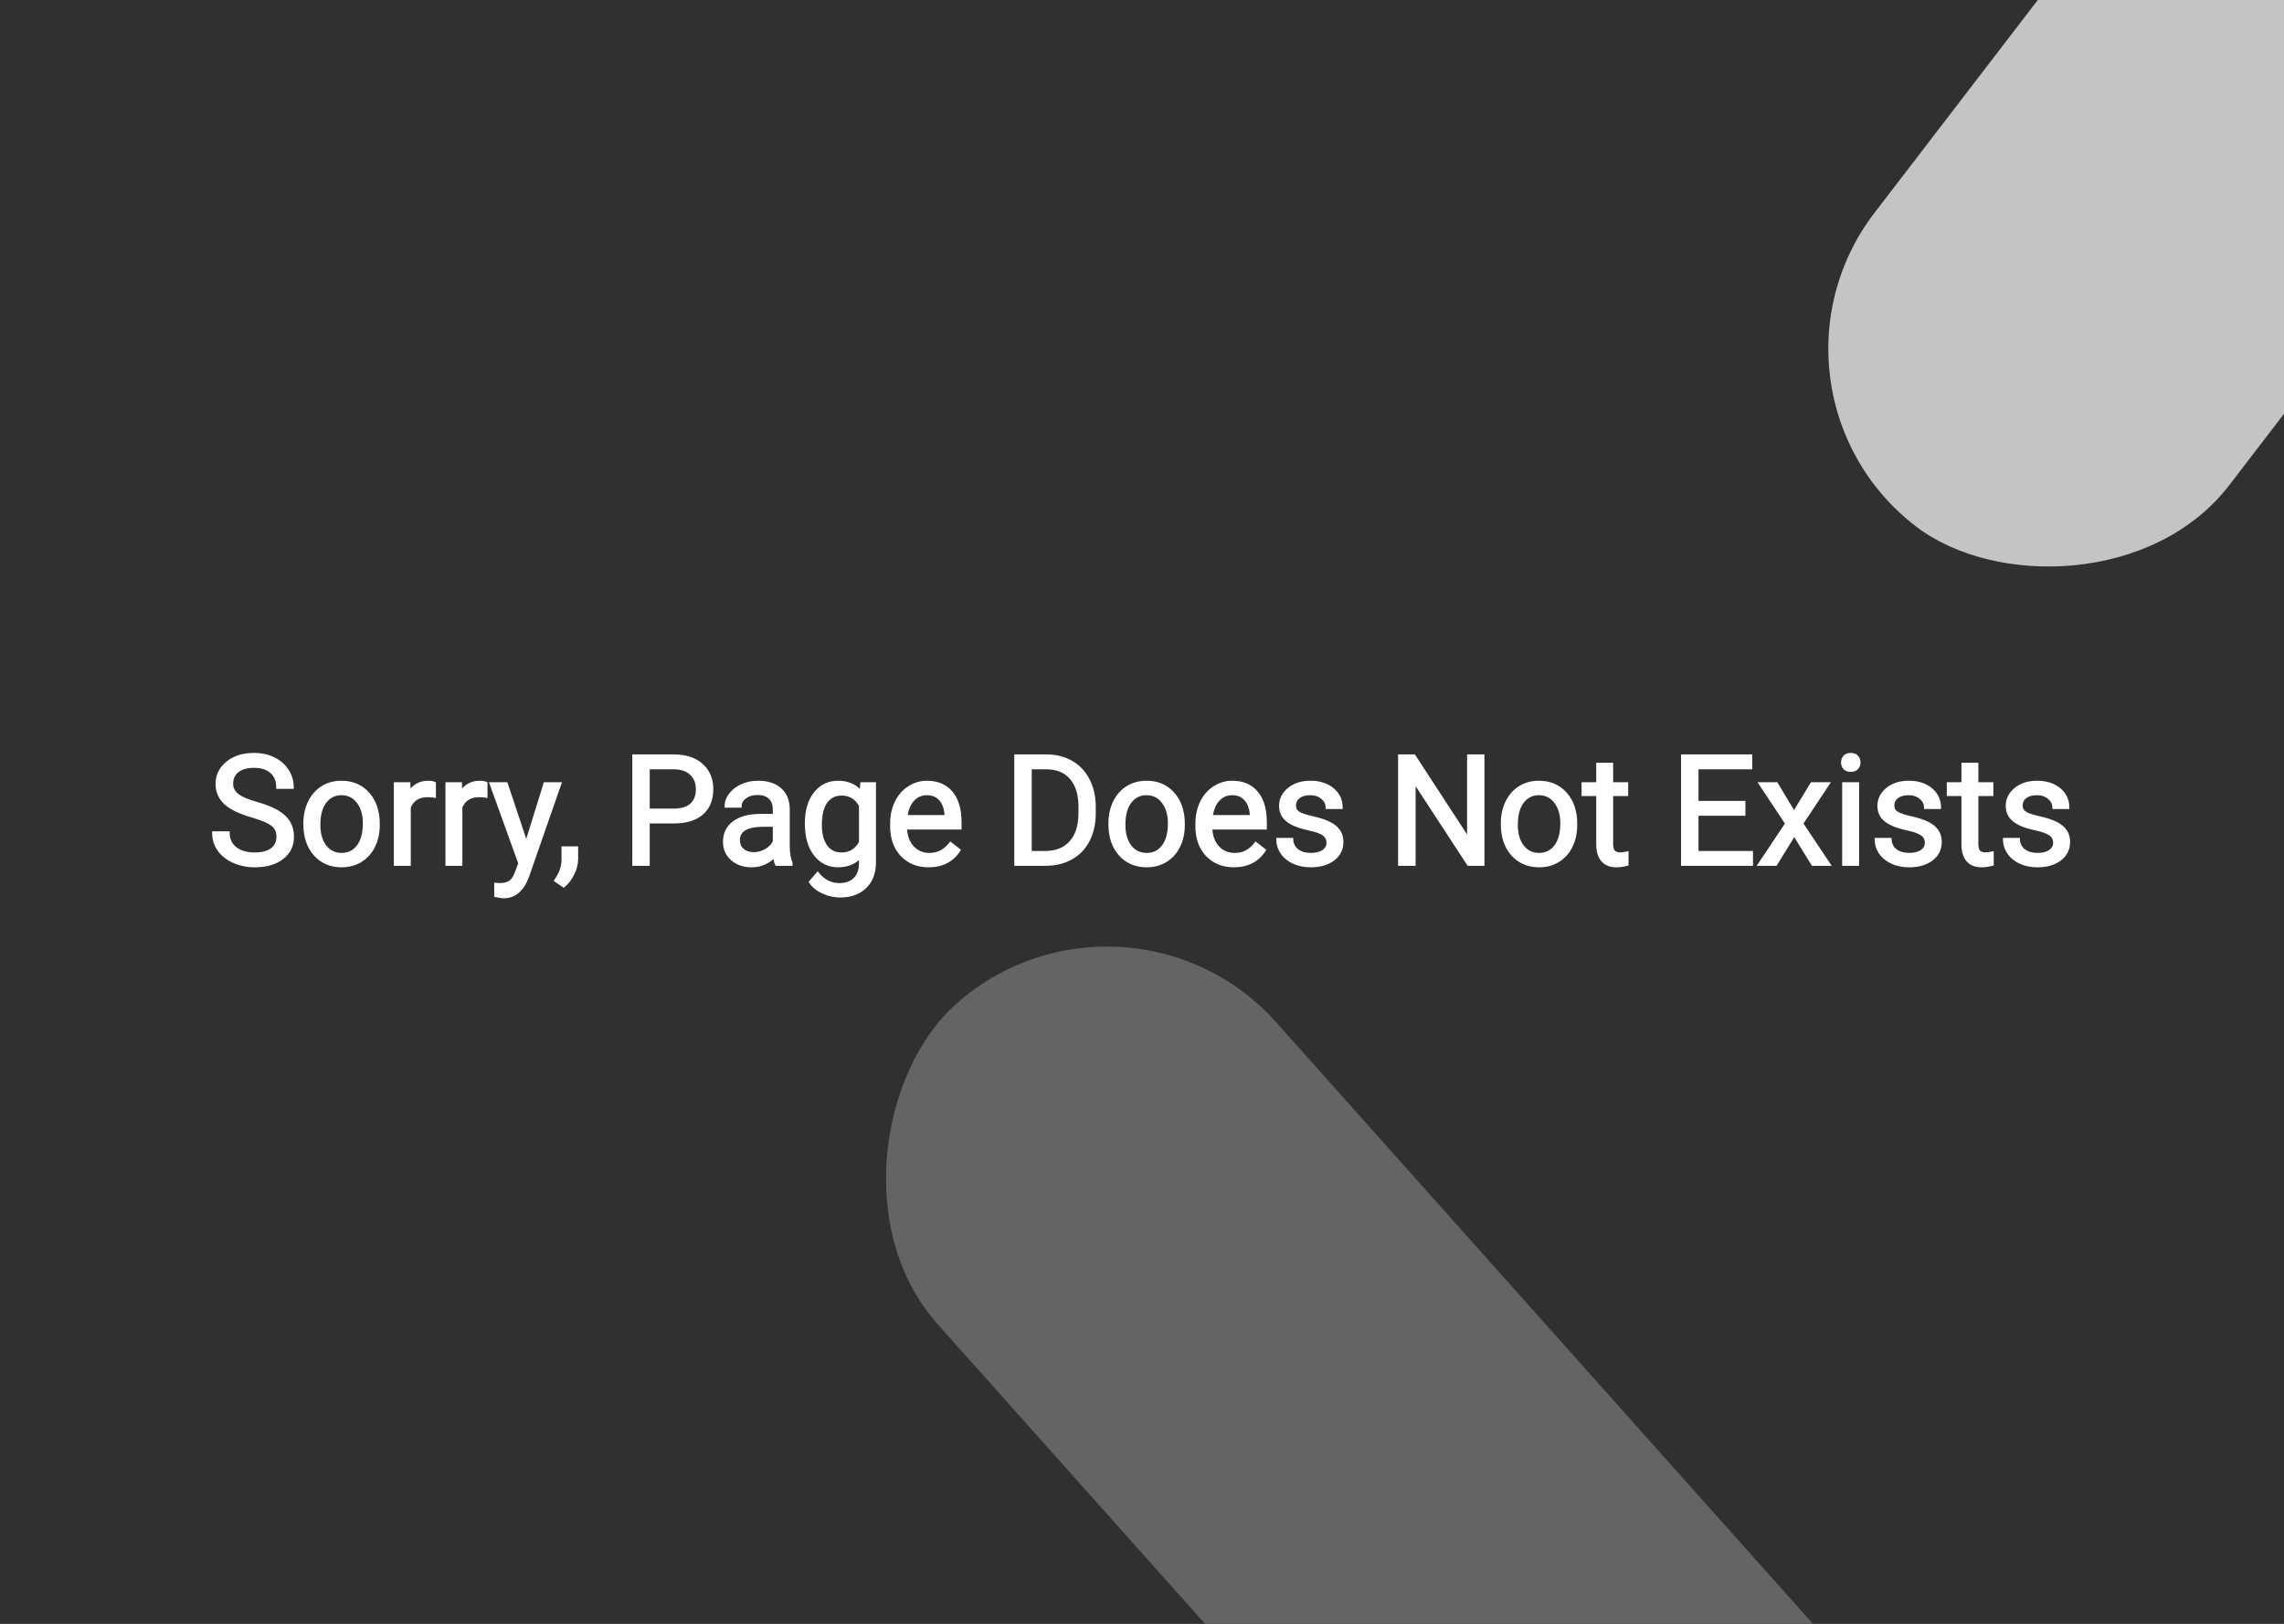 <svg width="1440" height="1024" viewBox="0 0 1440 1024" fill="none" xmlns="http://www.w3.org/2000/svg">
<rect x="0" y="0" width="1440" height="1024" fill="#808080" stroke="none"/>
<g clip-path="url(#clip0)">
<rect width="1440" height="1024" fill="#303030"/>
<path d="M159.031 514.578C151.312 512.359 145.688 509.641 142.156 506.422C138.656 503.172 136.906 499.172 136.906 494.422C136.906 489.047 139.047 484.609 143.328 481.109C147.641 477.578 153.234 475.812 160.109 475.812C164.797 475.812 168.969 476.719 172.625 478.531C176.312 480.344 179.156 482.844 181.156 486.031C183.188 489.219 184.203 492.703 184.203 496.484H175.156C175.156 492.359 173.844 489.125 171.219 486.781C168.594 484.406 164.891 483.219 160.109 483.219C155.672 483.219 152.203 484.203 149.703 486.172C147.234 488.109 146 490.812 146 494.281C146 497.062 147.172 499.422 149.516 501.359C151.891 503.266 155.906 505.016 161.562 506.609C167.25 508.203 171.688 509.969 174.875 511.906C178.094 513.812 180.469 516.047 182 518.609C183.562 521.172 184.344 524.188 184.344 527.656C184.344 533.188 182.188 537.625 177.875 540.969C173.562 544.281 167.797 545.938 160.578 545.938C155.891 545.938 151.516 545.047 147.453 543.266C143.391 541.453 140.25 538.984 138.031 535.859C135.844 532.734 134.75 529.188 134.75 525.219H143.797C143.797 529.344 145.312 532.609 148.344 535.016C151.406 537.391 155.484 538.578 160.578 538.578C165.328 538.578 168.969 537.609 171.5 535.672C174.031 533.734 175.297 531.094 175.297 527.75C175.297 524.406 174.125 521.828 171.781 520.016C169.438 518.172 165.188 516.359 159.031 514.578ZM192.266 519.172C192.266 514.203 193.234 509.734 195.172 505.766C197.141 501.797 199.859 498.734 203.328 496.578C206.828 494.422 210.812 493.344 215.281 493.344C222.188 493.344 227.766 495.734 232.016 500.516C236.297 505.297 238.438 511.656 238.438 519.594V520.203C238.438 525.141 237.484 529.578 235.578 533.516C233.703 537.422 231 540.469 227.469 542.656C223.969 544.844 219.938 545.938 215.375 545.938C208.5 545.938 202.922 543.547 198.641 538.766C194.391 533.984 192.266 527.656 192.266 519.781V519.172ZM200.984 520.203C200.984 525.828 202.281 530.344 204.875 533.75C207.5 537.156 211 538.859 215.375 538.859C219.781 538.859 223.281 537.141 225.875 533.703C228.469 530.234 229.766 525.391 229.766 519.172C229.766 513.609 228.438 509.109 225.781 505.672C223.156 502.203 219.656 500.469 215.281 500.469C211 500.469 207.547 502.172 204.922 505.578C202.297 508.984 200.984 513.859 200.984 520.203ZM273.828 502.062C272.516 501.844 271.094 501.734 269.562 501.734C263.875 501.734 260.016 504.156 257.984 509V545H249.312V494.281H257.75L257.891 500.141C260.734 495.609 264.766 493.344 269.984 493.344C271.672 493.344 272.953 493.562 273.828 494V502.062ZM306.359 502.062C305.047 501.844 303.625 501.734 302.094 501.734C296.406 501.734 292.547 504.156 290.516 509V545H281.844V494.281H290.281L290.422 500.141C293.266 495.609 297.297 493.344 302.516 493.344C304.203 493.344 305.484 493.562 306.359 494V502.062ZM331.812 532.297L343.625 494.281H352.906L332.516 552.828C329.359 561.266 324.344 565.484 317.469 565.484L315.828 565.344L312.594 564.734V557.703L314.938 557.891C317.875 557.891 320.156 557.297 321.781 556.109C323.438 554.922 324.797 552.75 325.859 549.594L327.781 544.438L309.688 494.281H319.156L331.812 532.297ZM355.344 558.594L350.422 555.219C353.359 551.125 354.891 546.906 355.016 542.562V534.734H363.5V541.531C363.5 544.688 362.719 547.844 361.156 551C359.625 554.156 357.688 556.688 355.344 558.594ZM408.641 518.281V545H399.641V476.75H424.812C432.281 476.75 438.125 478.656 442.344 482.469C446.594 486.281 448.719 491.328 448.719 497.609C448.719 504.234 446.641 509.344 442.484 512.938C438.359 516.5 432.438 518.281 424.719 518.281H408.641ZM408.641 510.922H424.812C429.625 510.922 433.312 509.797 435.875 507.547C438.438 505.266 439.719 501.984 439.719 497.703C439.719 493.641 438.438 490.391 435.875 487.953C433.312 485.516 429.797 484.25 425.328 484.156H408.641V510.922ZM489.594 545C489.094 544 488.688 542.219 488.375 539.656C484.344 543.844 479.531 545.938 473.938 545.938C468.938 545.938 464.828 544.531 461.609 541.719C458.422 538.875 456.828 535.281 456.828 530.938C456.828 525.656 458.828 521.562 462.828 518.656C466.859 515.719 472.516 514.25 479.797 514.25H488.234V510.266C488.234 507.234 487.328 504.828 485.516 503.047C483.703 501.234 481.031 500.328 477.5 500.328C474.406 500.328 471.812 501.109 469.719 502.672C467.625 504.234 466.578 506.125 466.578 508.344H457.859C457.859 505.812 458.75 503.375 460.531 501.031C462.344 498.656 464.781 496.781 467.844 495.406C470.938 494.031 474.328 493.344 478.016 493.344C483.859 493.344 488.438 494.812 491.75 497.75C495.062 500.656 496.781 504.672 496.906 509.797V533.141C496.906 537.797 497.5 541.5 498.688 544.25V545H489.594ZM475.203 538.391C477.922 538.391 480.5 537.688 482.938 536.281C485.375 534.875 487.141 533.047 488.234 530.797V520.391H481.438C470.812 520.391 465.5 523.5 465.5 529.719C465.5 532.438 466.406 534.562 468.219 536.094C470.031 537.625 472.359 538.391 475.203 538.391ZM508.438 519.219C508.438 511.312 510.266 505.031 513.922 500.375C517.578 495.688 522.422 493.344 528.453 493.344C534.641 493.344 539.469 495.531 542.938 499.906L543.359 494.281H551.281V543.781C551.281 550.344 549.328 555.516 545.422 559.297C541.547 563.078 536.328 564.969 529.766 564.969C526.109 564.969 522.531 564.188 519.031 562.625C515.531 561.062 512.859 558.922 511.016 556.203L515.516 551C519.234 555.594 523.781 557.891 529.156 557.891C533.375 557.891 536.656 556.703 539 554.328C541.375 551.953 542.562 548.609 542.562 544.297V539.938C539.094 543.938 534.359 545.938 528.359 545.938C522.422 545.938 517.609 543.547 513.922 538.766C510.266 533.984 508.438 527.469 508.438 519.219ZM517.156 520.203C517.156 525.922 518.328 530.422 520.672 533.703C523.016 536.953 526.297 538.578 530.516 538.578C535.984 538.578 540 536.094 542.562 531.125V507.969C539.906 503.125 535.922 500.703 530.609 500.703C526.391 500.703 523.094 502.344 520.719 505.625C518.344 508.906 517.156 513.766 517.156 520.203ZM585.453 545.938C578.578 545.938 572.984 543.688 568.672 539.188C564.359 534.656 562.203 528.609 562.203 521.047V519.453C562.203 514.422 563.156 509.938 565.062 506C567 502.031 569.688 498.938 573.125 496.719C576.594 494.469 580.344 493.344 584.375 493.344C590.969 493.344 596.094 495.516 599.75 499.859C603.406 504.203 605.234 510.422 605.234 518.516V522.125H570.875C571 527.125 572.453 531.172 575.234 534.266C578.047 537.328 581.609 538.859 585.922 538.859C588.984 538.859 591.578 538.234 593.703 536.984C595.828 535.734 597.688 534.078 599.281 532.016L604.578 536.141C600.328 542.672 593.953 545.938 585.453 545.938ZM584.375 500.469C580.875 500.469 577.938 501.75 575.562 504.312C573.188 506.844 571.719 510.406 571.156 515H596.562V514.344C596.312 509.938 595.125 506.531 593 504.125C590.875 501.688 588 500.469 584.375 500.469ZM640.484 545V476.75H659.75C665.688 476.75 670.938 478.062 675.5 480.688C680.062 483.312 683.578 487.047 686.047 491.891C688.547 496.734 689.812 502.297 689.844 508.578V512.938C689.844 519.375 688.594 525.016 686.094 529.859C683.625 534.703 680.078 538.422 675.453 541.016C670.859 543.609 665.5 544.938 659.375 545H640.484ZM649.484 484.156V537.641H658.953C665.891 537.641 671.281 535.484 675.125 531.172C679 526.859 680.938 520.719 680.938 512.75V508.766C680.938 501.016 679.109 495 675.453 490.719C671.828 486.406 666.672 484.219 659.984 484.156H649.484ZM699.828 519.172C699.828 514.203 700.797 509.734 702.734 505.766C704.703 501.797 707.422 498.734 710.891 496.578C714.391 494.422 718.375 493.344 722.844 493.344C729.75 493.344 735.328 495.734 739.578 500.516C743.859 505.297 746 511.656 746 519.594V520.203C746 525.141 745.047 529.578 743.141 533.516C741.266 537.422 738.562 540.469 735.031 542.656C731.531 544.844 727.5 545.938 722.938 545.938C716.062 545.938 710.484 543.547 706.203 538.766C701.953 533.984 699.828 527.656 699.828 519.781V519.172ZM708.547 520.203C708.547 525.828 709.844 530.344 712.438 533.75C715.062 537.156 718.562 538.859 722.938 538.859C727.344 538.859 730.844 537.141 733.438 533.703C736.031 530.234 737.328 525.391 737.328 519.172C737.328 513.609 736 509.109 733.344 505.672C730.719 502.203 727.219 500.469 722.844 500.469C718.562 500.469 715.109 502.172 712.484 505.578C709.859 508.984 708.547 513.859 708.547 520.203ZM777.922 545.938C771.047 545.938 765.453 543.688 761.141 539.188C756.828 534.656 754.672 528.609 754.672 521.047V519.453C754.672 514.422 755.625 509.938 757.531 506C759.469 502.031 762.156 498.938 765.594 496.719C769.062 494.469 772.812 493.344 776.844 493.344C783.438 493.344 788.562 495.516 792.219 499.859C795.875 504.203 797.703 510.422 797.703 518.516V522.125H763.344C763.469 527.125 764.922 531.172 767.703 534.266C770.516 537.328 774.078 538.859 778.391 538.859C781.453 538.859 784.047 538.234 786.172 536.984C788.297 535.734 790.156 534.078 791.75 532.016L797.047 536.141C792.797 542.672 786.422 545.938 777.922 545.938ZM776.844 500.469C773.344 500.469 770.406 501.75 768.031 504.312C765.656 506.844 764.188 510.406 763.625 515H789.031V514.344C788.781 509.938 787.594 506.531 785.469 504.125C783.344 501.688 780.469 500.469 776.844 500.469ZM837.312 531.547C837.312 529.203 836.422 527.391 834.641 526.109C832.891 524.797 829.812 523.672 825.406 522.734C821.031 521.797 817.547 520.672 814.953 519.359C812.391 518.047 810.484 516.484 809.234 514.672C808.016 512.859 807.406 510.703 807.406 508.203C807.406 504.047 809.156 500.531 812.656 497.656C816.188 494.781 820.688 493.344 826.156 493.344C831.906 493.344 836.562 494.828 840.125 497.797C843.719 500.766 845.516 504.562 845.516 509.188H836.797C836.797 506.812 835.781 504.766 833.75 503.047C831.75 501.328 829.219 500.469 826.156 500.469C823 500.469 820.531 501.156 818.75 502.531C816.969 503.906 816.078 505.703 816.078 507.922C816.078 510.016 816.906 511.594 818.562 512.656C820.219 513.719 823.203 514.734 827.516 515.703C831.859 516.672 835.375 517.828 838.062 519.172C840.75 520.516 842.734 522.141 844.016 524.047C845.328 525.922 845.984 528.219 845.984 530.938C845.984 535.469 844.172 539.109 840.547 541.859C836.922 544.578 832.219 545.938 826.438 545.938C822.375 545.938 818.781 545.219 815.656 543.781C812.531 542.344 810.078 540.344 808.297 537.781C806.547 535.188 805.672 532.391 805.672 529.391H814.344C814.5 532.297 815.656 534.609 817.812 536.328C820 538.016 822.875 538.859 826.438 538.859C829.719 538.859 832.344 538.203 834.312 536.891C836.312 535.547 837.312 533.766 837.312 531.547ZM934.906 545H925.859L891.5 492.406V545H882.453V476.75H891.5L925.953 529.578V476.75H934.906V545ZM947.234 519.172C947.234 514.203 948.203 509.734 950.141 505.766C952.109 501.797 954.828 498.734 958.297 496.578C961.797 494.422 965.781 493.344 970.25 493.344C977.156 493.344 982.734 495.734 986.984 500.516C991.266 505.297 993.406 511.656 993.406 519.594V520.203C993.406 525.141 992.453 529.578 990.547 533.516C988.672 537.422 985.969 540.469 982.438 542.656C978.938 544.844 974.906 545.938 970.344 545.938C963.469 545.938 957.891 543.547 953.609 538.766C949.359 533.984 947.234 527.656 947.234 519.781V519.172ZM955.953 520.203C955.953 525.828 957.25 530.344 959.844 533.75C962.469 537.156 965.969 538.859 970.344 538.859C974.75 538.859 978.25 537.141 980.844 533.703C983.438 530.234 984.734 525.391 984.734 519.172C984.734 513.609 983.406 509.109 980.75 505.672C978.125 502.203 974.625 500.469 970.25 500.469C965.969 500.469 962.516 502.172 959.891 505.578C957.266 508.984 955.953 513.859 955.953 520.203ZM1016.05 482V494.281H1025.52V500.984H1016.05V532.438C1016.05 534.469 1016.47 536 1017.31 537.031C1018.16 538.031 1019.59 538.531 1021.62 538.531C1022.62 538.531 1024 538.344 1025.75 537.969V545C1023.47 545.625 1021.25 545.938 1019.09 545.938C1015.22 545.938 1012.3 544.766 1010.33 542.422C1008.36 540.078 1007.38 536.75 1007.38 532.438V500.984H998.141V494.281H1007.38V482H1016.05ZM1099.44 513.453H1069.86V537.641H1104.22V545H1060.86V476.75H1103.75V484.156H1069.86V506.094H1099.44V513.453ZM1131.08 512.797L1142.33 494.281H1152.45L1135.86 519.359L1152.97 545H1142.94L1131.22 526.016L1119.5 545H1109.42L1126.53 519.359L1109.94 494.281H1119.97L1131.08 512.797ZM1171.11 545H1162.44V494.281H1171.11V545ZM1161.73 480.828C1161.73 479.422 1162.16 478.234 1163 477.266C1163.88 476.297 1165.16 475.812 1166.84 475.812C1168.53 475.812 1169.81 476.297 1170.69 477.266C1171.56 478.234 1172 479.422 1172 480.828C1172 482.234 1171.56 483.406 1170.69 484.344C1169.81 485.281 1168.53 485.75 1166.84 485.75C1165.16 485.75 1163.88 485.281 1163 484.344C1162.16 483.406 1161.73 482.234 1161.73 480.828ZM1214.56 531.547C1214.56 529.203 1213.67 527.391 1211.89 526.109C1210.14 524.797 1207.06 523.672 1202.66 522.734C1198.28 521.797 1194.8 520.672 1192.2 519.359C1189.64 518.047 1187.73 516.484 1186.48 514.672C1185.27 512.859 1184.66 510.703 1184.66 508.203C1184.66 504.047 1186.41 500.531 1189.91 497.656C1193.44 494.781 1197.94 493.344 1203.41 493.344C1209.16 493.344 1213.81 494.828 1217.38 497.797C1220.97 500.766 1222.77 504.562 1222.77 509.188H1214.05C1214.05 506.812 1213.03 504.766 1211 503.047C1209 501.328 1206.47 500.469 1203.41 500.469C1200.25 500.469 1197.78 501.156 1196 502.531C1194.22 503.906 1193.33 505.703 1193.33 507.922C1193.33 510.016 1194.16 511.594 1195.81 512.656C1197.47 513.719 1200.45 514.734 1204.77 515.703C1209.11 516.672 1212.62 517.828 1215.31 519.172C1218 520.516 1219.98 522.141 1221.27 524.047C1222.58 525.922 1223.23 528.219 1223.23 530.938C1223.23 535.469 1221.42 539.109 1217.8 541.859C1214.17 544.578 1209.47 545.938 1203.69 545.938C1199.62 545.938 1196.03 545.219 1192.91 543.781C1189.78 542.344 1187.33 540.344 1185.55 537.781C1183.8 535.188 1182.92 532.391 1182.92 529.391H1191.59C1191.75 532.297 1192.91 534.609 1195.06 536.328C1197.25 538.016 1200.12 538.859 1203.69 538.859C1206.97 538.859 1209.59 538.203 1211.56 536.891C1213.56 535.547 1214.56 533.766 1214.56 531.547ZM1246.3 482V494.281H1255.77V500.984H1246.3V532.438C1246.3 534.469 1246.72 536 1247.56 537.031C1248.41 538.031 1249.84 538.531 1251.88 538.531C1252.88 538.531 1254.25 538.344 1256 537.969V545C1253.72 545.625 1251.5 545.938 1249.34 545.938C1245.47 545.938 1242.55 544.766 1240.58 542.422C1238.61 540.078 1237.62 536.75 1237.62 532.438V500.984H1228.39V494.281H1237.62V482H1246.3ZM1295.47 531.547C1295.47 529.203 1294.58 527.391 1292.8 526.109C1291.05 524.797 1287.97 523.672 1283.56 522.734C1279.19 521.797 1275.7 520.672 1273.11 519.359C1270.55 518.047 1268.64 516.484 1267.39 514.672C1266.17 512.859 1265.56 510.703 1265.56 508.203C1265.56 504.047 1267.31 500.531 1270.81 497.656C1274.34 494.781 1278.84 493.344 1284.31 493.344C1290.06 493.344 1294.72 494.828 1298.28 497.797C1301.88 500.766 1303.67 504.562 1303.67 509.188H1294.95C1294.95 506.812 1293.94 504.766 1291.91 503.047C1289.91 501.328 1287.38 500.469 1284.31 500.469C1281.16 500.469 1278.69 501.156 1276.91 502.531C1275.12 503.906 1274.23 505.703 1274.23 507.922C1274.23 510.016 1275.06 511.594 1276.72 512.656C1278.38 513.719 1281.36 514.734 1285.67 515.703C1290.02 516.672 1293.53 517.828 1296.22 519.172C1298.91 520.516 1300.89 522.141 1302.17 524.047C1303.48 525.922 1304.14 528.219 1304.14 530.938C1304.14 535.469 1302.33 539.109 1298.7 541.859C1295.08 544.578 1290.38 545.938 1284.59 545.938C1280.53 545.938 1276.94 545.219 1273.81 543.781C1270.69 542.344 1268.23 540.344 1266.45 537.781C1264.7 535.188 1263.83 532.391 1263.83 529.391H1272.5C1272.66 532.297 1273.81 534.609 1275.97 536.328C1278.16 538.016 1281.03 538.859 1284.59 538.859C1287.88 538.859 1290.5 538.203 1292.47 536.891C1294.47 535.547 1295.47 533.766 1295.47 531.547Z" fill="white"/>
<path d="M159.031 514.578L159.309 513.618L159.308 513.617L159.031 514.578ZM142.156 506.422L141.476 507.155L141.483 507.161L142.156 506.422ZM143.328 481.109L143.961 481.884L143.962 481.883L143.328 481.109ZM172.625 478.531L172.181 479.427L172.184 479.429L172.625 478.531ZM181.156 486.031L180.309 486.563L180.313 486.569L181.156 486.031ZM184.203 496.484V497.484H185.203V496.484H184.203ZM175.156 496.484H174.156V497.484H175.156V496.484ZM171.219 486.781L170.548 487.523L170.553 487.527L171.219 486.781ZM149.703 486.172L150.321 486.959L150.322 486.958L149.703 486.172ZM149.516 501.359L148.878 502.13L148.884 502.135L148.89 502.139L149.516 501.359ZM161.562 506.609L161.291 507.572L161.293 507.572L161.562 506.609ZM174.875 511.906L174.356 512.761L174.365 512.767L174.875 511.906ZM182 518.609L181.142 519.122L181.146 519.13L182 518.609ZM177.875 540.969L178.484 541.762L178.488 541.759L177.875 540.969ZM147.453 543.266L147.046 544.179L147.052 544.181L147.453 543.266ZM138.031 535.859L137.212 536.433L137.216 536.438L138.031 535.859ZM134.75 525.219V524.219H133.75V525.219H134.75ZM143.797 525.219H144.797V524.219H143.797V525.219ZM148.344 535.016L147.722 535.799L147.731 535.806L148.344 535.016ZM171.781 520.016L171.163 520.802L171.17 520.807L171.781 520.016ZM159.308 513.617C151.649 511.416 146.195 508.75 142.83 505.683L141.483 507.161C145.18 510.531 150.976 513.303 158.755 515.539L159.308 513.617ZM142.837 505.689C139.539 502.627 137.906 498.892 137.906 494.422H135.906C135.906 499.452 137.773 503.717 141.476 507.155L142.837 505.689ZM137.906 494.422C137.906 489.357 139.904 485.2 143.961 481.884L142.695 480.335C138.189 484.019 135.906 488.737 135.906 494.422H137.906ZM143.962 481.883C148.057 478.53 153.41 476.812 160.109 476.812V474.812C153.059 474.812 147.225 476.626 142.695 480.336L143.962 481.883ZM160.109 476.812C164.666 476.812 168.682 477.693 172.181 479.427L173.069 477.635C169.256 475.745 164.928 474.812 160.109 474.812V476.812ZM172.184 479.429C175.721 481.167 178.417 483.547 180.309 486.563L182.003 485.5C179.896 482.141 176.904 479.52 173.066 477.634L172.184 479.429ZM180.313 486.569C182.242 489.596 183.203 492.893 183.203 496.484H185.203C185.203 492.513 184.133 488.842 182 485.494L180.313 486.569ZM184.203 495.484H175.156V497.484H184.203V495.484ZM176.156 496.484C176.156 492.128 174.759 488.602 171.885 486.035L170.553 487.527C172.928 489.648 174.156 492.59 174.156 496.484H176.156ZM171.89 486.04C169.025 483.447 165.05 482.219 160.109 482.219V484.219C164.731 484.219 168.163 485.365 170.548 487.523L171.89 486.04ZM160.109 482.219C155.534 482.219 151.819 483.233 149.084 485.386L150.322 486.958C152.588 485.173 155.809 484.219 160.109 484.219V482.219ZM149.086 485.385C146.348 487.534 145 490.542 145 494.281H147C147 491.083 148.121 488.685 150.321 486.959L149.086 485.385ZM145 494.281C145 497.391 146.329 500.023 148.878 502.13L150.153 500.589C148.014 498.821 147 496.734 147 494.281H145ZM148.89 502.139C151.427 504.176 155.604 505.969 161.291 507.572L161.834 505.647C156.209 504.062 152.354 502.355 150.142 500.58L148.89 502.139ZM161.293 507.572C166.937 509.154 171.278 510.89 174.356 512.761L175.394 511.052C172.097 509.048 167.563 507.252 161.832 505.646L161.293 507.572ZM174.365 512.767C177.476 514.609 179.715 516.735 181.142 519.122L182.858 518.096C181.223 515.359 178.711 513.016 175.385 511.046L174.365 512.767ZM181.146 519.13C182.599 521.513 183.344 524.342 183.344 527.656H185.344C185.344 524.033 184.526 520.831 182.854 518.089L181.146 519.13ZM183.344 527.656C183.344 532.883 181.327 537.027 177.262 540.178L178.488 541.759C183.048 538.223 185.344 533.492 185.344 527.656H183.344ZM177.266 540.176C173.178 543.316 167.649 544.938 160.578 544.938V546.938C167.945 546.938 173.947 545.247 178.484 541.762L177.266 540.176ZM160.578 544.938C156.021 544.938 151.783 544.072 147.855 542.35L147.052 544.181C151.248 546.021 155.76 546.938 160.578 546.938V544.938ZM147.861 542.352C143.935 540.601 140.946 538.237 138.847 535.28L137.216 536.438C139.554 539.731 142.846 542.305 147.046 544.179L147.861 542.352ZM138.85 535.286C136.786 532.336 135.75 528.991 135.75 525.219H133.75C133.75 529.384 134.902 533.133 137.212 536.433L138.85 535.286ZM134.75 526.219H143.797V524.219H134.75V526.219ZM142.797 525.219C142.797 529.626 144.434 533.189 147.722 535.799L148.965 534.232C146.191 532.03 144.797 529.062 144.797 525.219H142.797ZM147.731 535.806C151.017 538.354 155.332 539.578 160.578 539.578V537.578C155.636 537.578 151.796 536.427 148.957 534.225L147.731 535.806ZM160.578 539.578C165.445 539.578 169.335 538.588 172.108 536.466L170.892 534.878C168.602 536.63 165.211 537.578 160.578 537.578V539.578ZM172.108 536.466C174.9 534.329 176.297 531.387 176.297 527.75H174.297C174.297 530.8 173.162 533.14 170.892 534.878L172.108 536.466ZM176.297 527.75C176.297 524.142 175.015 521.253 172.393 519.225L171.17 520.807C173.235 522.404 174.297 524.67 174.297 527.75H176.297ZM172.4 519.23C169.893 517.258 165.48 515.403 159.309 513.618L158.753 515.539C164.895 517.316 168.982 519.086 171.163 520.802L172.4 519.23ZM195.172 505.766L194.276 505.321L194.273 505.327L195.172 505.766ZM203.328 496.578L202.804 495.727L202.8 495.729L203.328 496.578ZM232.016 500.516L231.268 501.18L231.271 501.183L232.016 500.516ZM235.578 533.516L234.678 533.08L234.677 533.083L235.578 533.516ZM227.469 542.656L226.942 541.806L226.939 541.808L227.469 542.656ZM198.641 538.766L197.893 539.43L197.896 539.433L198.641 538.766ZM204.875 533.75L204.079 534.356L204.083 534.36L204.875 533.75ZM225.875 533.703L226.673 534.305L226.676 534.302L225.875 533.703ZM225.781 505.672L224.984 506.275L224.99 506.283L225.781 505.672ZM193.266 519.172C193.266 514.336 194.208 510.02 196.071 506.204L194.273 505.327C192.261 509.449 191.266 514.07 191.266 519.172H193.266ZM196.068 506.21C197.961 502.393 200.559 499.477 203.856 497.427L202.8 495.729C199.16 497.992 196.32 501.201 194.276 505.321L196.068 506.21ZM203.853 497.43C207.181 495.379 210.981 494.344 215.281 494.344V492.344C210.644 492.344 206.475 493.465 202.804 495.727L203.853 497.43ZM215.281 494.344C221.927 494.344 227.224 496.631 231.268 501.18L232.763 499.851C228.307 494.838 222.448 492.344 215.281 492.344V494.344ZM231.271 501.183C235.351 505.74 237.438 511.842 237.438 519.594H239.438C239.438 511.471 237.243 504.854 232.761 499.849L231.271 501.183ZM237.438 519.594V520.203H239.438V519.594H237.438ZM237.438 520.203C237.438 525.009 236.511 529.295 234.678 533.08L236.478 533.951C238.458 529.861 239.438 525.272 239.438 520.203H237.438ZM234.677 533.083C232.88 536.825 230.304 539.724 226.942 541.806L227.995 543.506C231.696 541.214 234.526 538.019 236.48 533.948L234.677 533.083ZM226.939 541.808C223.614 543.886 219.77 544.938 215.375 544.938V546.938C220.105 546.938 224.323 545.801 227.999 543.504L226.939 541.808ZM215.375 544.938C208.762 544.938 203.462 542.652 199.386 538.099L197.896 539.433C202.381 544.442 208.238 546.938 215.375 546.938V544.938ZM199.388 538.101C195.336 533.543 193.266 527.47 193.266 519.781H191.266C191.266 527.842 193.445 534.426 197.893 539.43L199.388 538.101ZM193.266 519.781V519.172H191.266V519.781H193.266ZM199.984 520.203C199.984 525.978 201.317 530.728 204.079 534.356L205.671 533.144C203.246 529.96 201.984 525.678 201.984 520.203H199.984ZM204.083 534.36C206.901 538.017 210.696 539.859 215.375 539.859V537.859C211.304 537.859 208.099 536.295 205.667 533.14L204.083 534.36ZM215.375 539.859C220.086 539.859 223.885 538 226.673 534.305L225.077 533.101C222.677 536.281 219.476 537.859 215.375 537.859V539.859ZM226.676 534.302C229.444 530.599 230.766 525.516 230.766 519.172H228.766C228.766 525.266 227.493 529.869 225.074 533.104L226.676 534.302ZM230.766 519.172C230.766 513.451 229.398 508.717 226.573 505.06L224.99 506.283C227.477 509.502 228.766 513.768 228.766 519.172H230.766ZM226.579 505.068C223.763 501.348 219.967 499.469 215.281 499.469V501.469C219.345 501.469 222.549 503.058 224.984 506.275L226.579 505.068ZM215.281 499.469C210.688 499.469 206.943 501.317 204.13 504.968L205.714 506.189C208.151 503.027 211.312 501.469 215.281 501.469V499.469ZM204.13 504.968C201.319 508.615 199.984 513.739 199.984 520.203H201.984C201.984 513.98 203.274 509.354 205.714 506.189L204.13 504.968ZM273.828 502.062L273.664 503.049L274.828 503.243V502.062H273.828ZM257.984 509L257.062 508.613L256.984 508.799V509H257.984ZM257.984 545V546H258.984V545H257.984ZM249.312 545H248.312V546H249.312V545ZM249.312 494.281V493.281H248.312V494.281H249.312ZM257.75 494.281L258.75 494.257L258.726 493.281H257.75V494.281ZM257.891 500.141L256.891 500.165L256.971 503.488L258.738 500.672L257.891 500.141ZM273.828 494H274.828V493.382L274.275 493.106L273.828 494ZM273.993 501.076C272.618 500.847 271.141 500.734 269.562 500.734V502.734C271.047 502.734 272.413 502.84 273.664 503.049L273.993 501.076ZM269.562 500.734C266.577 500.734 263.995 501.371 261.871 502.704C259.741 504.04 258.145 506.031 257.062 508.613L258.907 509.387C259.855 507.125 261.204 505.483 262.934 504.398C264.669 503.309 266.86 502.734 269.562 502.734V500.734ZM256.984 509V545H258.984V509H256.984ZM257.984 544H249.312V546H257.984V544ZM250.312 545V494.281H248.312V545H250.312ZM249.312 495.281H257.75V493.281H249.312V495.281ZM256.75 494.305L256.891 500.165L258.89 500.117L258.75 494.257L256.75 494.305ZM258.738 500.672C261.404 496.424 265.12 494.344 269.984 494.344V492.344C264.411 492.344 260.065 494.795 257.044 499.609L258.738 500.672ZM269.984 494.344C271.614 494.344 272.711 494.56 273.381 494.894L274.275 493.106C273.195 492.565 271.73 492.344 269.984 492.344V494.344ZM272.828 494V502.062H274.828V494H272.828ZM306.359 502.062L306.195 503.049L307.359 503.243V502.062H306.359ZM290.516 509L289.593 508.613L289.516 508.799V509H290.516ZM290.516 545V546H291.516V545H290.516ZM281.844 545H280.844V546H281.844V545ZM281.844 494.281V493.281H280.844V494.281H281.844ZM290.281 494.281L291.281 494.257L291.258 493.281H290.281V494.281ZM290.422 500.141L289.422 500.165L289.502 503.488L291.269 500.672L290.422 500.141ZM306.359 494H307.359V493.382L306.807 493.106L306.359 494ZM306.524 501.076C305.15 500.847 303.672 500.734 302.094 500.734V502.734C303.578 502.734 304.944 502.84 306.195 503.049L306.524 501.076ZM302.094 500.734C299.108 500.734 296.526 501.371 294.402 502.704C292.272 504.04 290.676 506.031 289.593 508.613L291.438 509.387C292.386 507.125 293.736 505.483 295.465 504.398C297.2 503.309 299.392 502.734 302.094 502.734V500.734ZM289.516 509V545H291.516V509H289.516ZM290.516 544H281.844V546H290.516V544ZM282.844 545V494.281H280.844V545H282.844ZM281.844 495.281H290.281V493.281H281.844V495.281ZM289.282 494.305L289.422 500.165L291.422 500.117L291.281 494.257L289.282 494.305ZM291.269 500.672C293.935 496.424 297.651 494.344 302.516 494.344V492.344C296.942 492.344 292.596 494.795 289.575 499.609L291.269 500.672ZM302.516 494.344C304.145 494.344 305.243 494.56 305.912 494.894L306.807 493.106C305.726 492.565 304.261 492.344 302.516 492.344V494.344ZM305.359 494V502.062H307.359V494H305.359ZM331.812 532.297L330.864 532.613L331.845 535.561L332.767 532.594L331.812 532.297ZM343.625 494.281V493.281H342.889L342.67 493.985L343.625 494.281ZM352.906 494.281L353.851 494.61L354.313 493.281H352.906V494.281ZM332.516 552.828L333.452 553.178L333.456 553.168L333.46 553.157L332.516 552.828ZM317.469 565.484L317.383 566.481L317.426 566.484H317.469V565.484ZM315.828 565.344L315.643 566.326L315.693 566.336L315.743 566.34L315.828 565.344ZM312.594 564.734H311.594V565.564L312.409 565.717L312.594 564.734ZM312.594 557.703L312.673 556.706L311.594 556.62V557.703H312.594ZM314.938 557.891L314.858 558.887L314.898 558.891H314.938V557.891ZM321.781 556.109L321.199 555.297L321.191 555.302L321.781 556.109ZM325.859 549.594L324.922 549.244L324.917 549.26L324.912 549.275L325.859 549.594ZM327.781 544.438L328.718 544.787L328.846 544.443L328.722 544.098L327.781 544.438ZM309.688 494.281V493.281H308.264L308.747 494.621L309.688 494.281ZM319.156 494.281L320.105 493.965L319.877 493.281H319.156V494.281ZM332.767 532.594L344.58 494.578L342.67 493.985L330.858 532L332.767 532.594ZM343.625 495.281H352.906V493.281H343.625V495.281ZM351.962 493.952L331.571 552.499L333.46 553.157L353.851 494.61L351.962 493.952ZM331.579 552.478C330.04 556.593 328.079 559.59 325.743 561.555C323.425 563.505 320.683 564.484 317.469 564.484V566.484C321.129 566.484 324.333 565.354 327.03 563.086C329.71 560.832 331.835 557.501 333.452 553.178L331.579 552.478ZM317.554 564.488L315.914 564.347L315.743 566.34L317.383 566.481L317.554 564.488ZM316.013 564.361L312.779 563.752L312.409 565.717L315.643 566.326L316.013 564.361ZM313.594 564.734V557.703H311.594V564.734H313.594ZM312.514 558.7L314.858 558.887L315.017 556.894L312.673 556.706L312.514 558.7ZM314.938 558.891C317.994 558.891 320.512 558.275 322.371 556.917L321.191 555.302C319.8 556.319 317.756 556.891 314.938 556.891V558.891ZM322.364 556.922C324.268 555.557 325.716 553.153 326.807 549.913L324.912 549.275C323.877 552.347 322.607 554.287 321.199 555.297L322.364 556.922ZM326.796 549.943L328.718 544.787L326.844 544.088L324.922 549.244L326.796 549.943ZM328.722 544.098L310.628 493.942L308.747 494.621L326.841 544.777L328.722 544.098ZM309.688 495.281H319.156V493.281H309.688V495.281ZM318.207 494.597L330.864 532.613L332.761 531.981L320.105 493.965L318.207 494.597ZM355.344 558.594L354.778 559.418L355.395 559.841L355.975 559.37L355.344 558.594ZM350.422 555.219L349.609 554.636L349.014 555.466L349.856 556.043L350.422 555.219ZM355.016 542.562L356.015 542.591L356.016 542.577V542.562H355.016ZM355.016 534.734V533.734H354.016V534.734H355.016ZM363.5 534.734H364.5V533.734H363.5V534.734ZM361.156 551L360.26 550.556L360.257 550.564L361.156 551ZM355.909 557.769L350.987 554.394L349.856 556.043L354.778 559.418L355.909 557.769ZM351.234 555.802C354.269 551.573 355.884 547.165 356.015 542.591L354.016 542.534C353.898 546.648 352.45 550.677 349.609 554.636L351.234 555.802ZM356.016 542.562V534.734H354.016V542.562H356.016ZM355.016 535.734H363.5V533.734H355.016V535.734ZM362.5 534.734V541.531H364.5V534.734H362.5ZM362.5 541.531C362.5 544.517 361.762 547.522 360.26 550.556L362.052 551.444C363.675 548.166 364.5 544.858 364.5 541.531H362.5ZM360.257 550.564C358.779 553.609 356.926 556.018 354.713 557.818L355.975 559.37C358.449 557.357 360.471 554.703 362.056 551.436L360.257 550.564ZM408.641 518.281V517.281H407.641V518.281H408.641ZM408.641 545V546H409.641V545H408.641ZM399.641 545H398.641V546H399.641V545ZM399.641 476.75V475.75H398.641V476.75H399.641ZM442.344 482.469L441.673 483.211L441.676 483.213L442.344 482.469ZM442.484 512.938L443.138 513.694L443.138 513.694L442.484 512.938ZM408.641 510.922H407.641V511.922H408.641V510.922ZM435.875 507.547L436.535 508.298L436.54 508.294L435.875 507.547ZM425.328 484.156L425.349 483.156L425.339 483.156H425.328V484.156ZM408.641 484.156V483.156H407.641V484.156H408.641ZM407.641 518.281V545H409.641V518.281H407.641ZM408.641 544H399.641V546H408.641V544ZM400.641 545V476.75H398.641V545H400.641ZM399.641 477.75H424.812V475.75H399.641V477.75ZM424.812 477.75C432.113 477.75 437.69 479.611 441.673 483.211L443.014 481.727C438.56 477.702 432.45 475.75 424.812 475.75V477.75ZM441.676 483.213C445.692 486.816 447.719 491.58 447.719 497.609H449.719C449.719 491.076 447.496 485.747 443.012 481.724L441.676 483.213ZM447.719 497.609C447.719 504.009 445.722 508.816 441.83 512.181L443.138 513.694C447.559 509.871 449.719 504.459 449.719 497.609H447.719ZM441.831 512.181C437.95 515.532 432.296 517.281 424.719 517.281V519.281C432.579 519.281 438.768 517.468 443.138 513.694L441.831 512.181ZM424.719 517.281H408.641V519.281H424.719V517.281ZM408.641 511.922H424.812V509.922H408.641V511.922ZM424.812 511.922C429.769 511.922 433.727 510.764 436.535 508.298L435.215 506.795C432.898 508.83 429.481 509.922 424.812 509.922V511.922ZM436.54 508.294C439.367 505.777 440.719 502.194 440.719 497.703H438.719C438.719 501.775 437.508 504.754 435.21 506.8L436.54 508.294ZM440.719 497.703C440.719 493.411 439.355 489.883 436.564 487.229L435.186 488.678C437.52 490.898 438.719 493.87 438.719 497.703H440.719ZM436.564 487.229C433.777 484.577 429.999 483.254 425.349 483.156L425.307 485.156C429.595 485.246 432.848 486.454 435.186 488.678L436.564 487.229ZM425.328 483.156H408.641V485.156H425.328V483.156ZM407.641 484.156V510.922H409.641V484.156H407.641ZM489.594 545L488.699 545.447L488.976 546H489.594V545ZM488.375 539.656L489.368 539.535L489.113 537.448L487.655 538.963L488.375 539.656ZM461.609 541.719L460.944 542.465L460.951 542.472L461.609 541.719ZM462.828 518.656L463.416 519.465L463.417 519.464L462.828 518.656ZM488.234 514.25V515.25H489.234V514.25H488.234ZM485.516 503.047L484.808 503.754L484.815 503.76L485.516 503.047ZM466.578 508.344V509.344H467.578V508.344H466.578ZM457.859 508.344H456.859V509.344H457.859V508.344ZM460.531 501.031L459.736 500.425L459.735 500.426L460.531 501.031ZM467.844 495.406L467.438 494.492L467.434 494.494L467.844 495.406ZM491.75 497.75L491.087 498.498L491.09 498.502L491.75 497.75ZM496.906 509.797H497.906V509.785L497.906 509.772L496.906 509.797ZM498.688 544.25H499.688V544.043L499.606 543.854L498.688 544.25ZM498.688 545V546H499.688V545H498.688ZM488.234 530.797L489.134 531.234L489.234 531.027V530.797H488.234ZM488.234 520.391H489.234V519.391H488.234V520.391ZM490.488 544.553C490.072 543.721 489.68 542.094 489.368 539.535L487.382 539.777C487.695 542.344 488.115 544.279 488.699 545.447L490.488 544.553ZM487.655 538.963C483.804 542.963 479.248 544.938 473.938 544.938V546.938C479.815 546.938 484.884 544.725 489.095 540.35L487.655 538.963ZM473.938 544.938C469.136 544.938 465.274 543.593 462.267 540.966L460.951 542.472C464.383 545.47 468.739 546.938 473.938 546.938V544.938ZM462.275 540.973C459.304 538.322 457.828 535.002 457.828 530.938H455.828C455.828 535.561 457.539 539.428 460.944 542.465L462.275 540.973ZM457.828 530.938C457.828 525.951 459.695 522.169 463.416 519.465L462.24 517.847C457.961 520.956 455.828 525.362 455.828 530.938H457.828ZM463.417 519.464C467.215 516.697 472.634 515.25 479.797 515.25V513.25C472.397 513.25 466.504 514.74 462.239 517.848L463.417 519.464ZM479.797 515.25H488.234V513.25H479.797V515.25ZM489.234 514.25V510.266H487.234V514.25H489.234ZM489.234 510.266C489.234 507.022 488.257 504.339 486.217 502.334L484.815 503.76C486.4 505.318 487.234 507.447 487.234 510.266H489.234ZM486.223 502.34C484.161 500.278 481.194 499.328 477.5 499.328V501.328C480.868 501.328 483.245 502.191 484.809 503.754L486.223 502.34ZM477.5 499.328C474.232 499.328 471.417 500.156 469.121 501.87L470.317 503.473C472.208 502.062 474.581 501.328 477.5 501.328V499.328ZM469.121 501.87C466.825 503.584 465.578 505.751 465.578 508.344H467.578C467.578 506.499 468.425 504.885 470.317 503.473L469.121 501.87ZM466.578 507.344H457.859V509.344H466.578V507.344ZM458.859 508.344C458.859 506.065 459.656 503.836 461.327 501.636L459.735 500.426C457.844 502.914 456.859 505.56 456.859 508.344H458.859ZM461.326 501.638C463.026 499.411 465.324 497.634 468.253 496.319L467.434 494.494C464.239 495.929 461.662 497.902 459.736 500.425L461.326 501.638ZM468.25 496.32C471.205 495.007 474.455 494.344 478.016 494.344V492.344C474.201 492.344 470.67 493.056 467.438 494.492L468.25 496.32ZM478.016 494.344C483.695 494.344 488.009 495.769 491.087 498.498L492.413 497.002C488.866 493.856 484.024 492.344 478.016 492.344V494.344ZM491.09 498.502C494.158 501.193 495.787 504.926 495.907 509.821L497.906 509.772C497.775 504.418 495.967 500.119 492.41 496.998L491.09 498.502ZM495.906 509.797V533.141H497.906V509.797H495.906ZM495.906 533.141C495.906 537.866 496.506 541.721 497.769 544.646L499.606 543.854C498.494 541.279 497.906 537.728 497.906 533.141H495.906ZM497.688 544.25V545H499.688V544.25H497.688ZM498.688 544H489.594V546H498.688V544ZM475.203 539.391C478.104 539.391 480.853 538.638 483.437 537.147L482.438 535.415C480.147 536.737 477.74 537.391 475.203 537.391V539.391ZM483.437 537.147C486.025 535.654 487.942 533.686 489.134 531.234L487.335 530.36C486.339 532.408 484.725 534.096 482.438 535.415L483.437 537.147ZM489.234 530.797V520.391H487.234V530.797H489.234ZM488.234 519.391H481.438V521.391H488.234V519.391ZM481.438 519.391C476.06 519.391 471.863 520.172 468.979 521.86C466.013 523.596 464.5 526.259 464.5 529.719H466.5C466.5 526.96 467.644 524.959 469.99 523.586C472.418 522.164 476.19 521.391 481.438 521.391V519.391ZM464.5 529.719C464.5 532.684 465.502 535.107 467.573 536.858L468.864 535.33C467.311 534.018 466.5 532.191 466.5 529.719H464.5ZM467.573 536.858C469.601 538.57 472.172 539.391 475.203 539.391V537.391C472.547 537.391 470.462 536.68 468.864 535.33L467.573 536.858ZM513.922 500.375L514.708 500.993L514.71 500.99L513.922 500.375ZM542.938 499.906L542.154 500.528L543.743 502.532L543.935 499.981L542.938 499.906ZM543.359 494.281V493.281H542.432L542.362 494.206L543.359 494.281ZM551.281 494.281H552.281V493.281H551.281V494.281ZM545.422 559.297L544.726 558.578L544.723 558.581L545.422 559.297ZM511.016 556.203L510.259 555.549L509.757 556.129L510.188 556.764L511.016 556.203ZM515.516 551L516.293 550.371L515.541 549.442L514.759 550.346L515.516 551ZM539 554.328L538.293 553.621L538.288 553.626L539 554.328ZM542.562 539.938H543.562V537.258L541.807 539.282L542.562 539.938ZM513.922 538.766L513.128 539.373L513.13 539.376L513.922 538.766ZM520.672 533.703L519.858 534.284L519.861 534.288L520.672 533.703ZM542.562 531.125L543.451 531.583L543.562 531.368V531.125H542.562ZM542.562 507.969H543.562V507.713L543.439 507.488L542.562 507.969ZM509.438 519.219C509.438 511.461 511.231 505.422 514.708 500.993L513.135 499.757C509.301 504.641 507.438 511.164 507.438 519.219H509.438ZM514.71 500.99C518.174 496.55 522.725 494.344 528.453 494.344V492.344C522.119 492.344 516.982 494.825 513.133 499.76L514.71 500.99ZM528.453 494.344C534.373 494.344 538.897 496.42 542.154 500.528L543.721 499.285C540.04 494.643 534.908 492.344 528.453 492.344V494.344ZM543.935 499.981L544.357 494.356L542.362 494.206L541.94 499.831L543.935 499.981ZM543.359 495.281H551.281V493.281H543.359V495.281ZM550.281 494.281V543.781H552.281V494.281H550.281ZM550.281 543.781C550.281 550.133 548.399 555.024 544.726 558.578L546.117 560.015C550.258 556.008 552.281 550.554 552.281 543.781H550.281ZM544.723 558.581C541.074 562.143 536.126 563.969 529.766 563.969V565.969C536.53 565.969 542.02 564.013 546.12 560.013L544.723 558.581ZM529.766 563.969C526.257 563.969 522.817 563.22 519.439 561.712L518.624 563.538C522.246 565.155 525.962 565.969 529.766 565.969V563.969ZM519.439 561.712C516.08 560.212 513.566 558.182 511.843 555.642L510.188 556.764C512.153 559.661 514.982 561.913 518.624 563.538L519.439 561.712ZM511.772 556.857L516.272 551.654L514.759 550.346L510.259 555.549L511.772 556.857ZM514.738 551.629C518.625 556.431 523.447 558.891 529.156 558.891V556.891C524.116 556.891 519.843 554.757 516.293 550.371L514.738 551.629ZM529.156 558.891C533.568 558.891 537.134 557.643 539.712 555.031L538.288 553.626C536.179 555.763 533.182 556.891 529.156 556.891V558.891ZM539.707 555.035C542.319 552.423 543.562 548.796 543.562 544.297H541.562C541.562 548.423 540.431 551.483 538.293 553.621L539.707 555.035ZM543.562 544.297V539.938H541.562V544.297H543.562ZM541.807 539.282C538.555 543.033 534.113 544.938 528.359 544.938V546.938C534.606 546.938 539.633 544.842 543.318 540.593L541.807 539.282ZM528.359 544.938C522.738 544.938 518.216 542.696 514.714 538.155L513.13 539.376C517.003 544.398 522.106 546.938 528.359 546.938V544.938ZM514.716 538.158C511.235 533.606 509.438 527.329 509.438 519.219H507.438C507.438 527.608 509.296 534.363 513.128 539.373L514.716 538.158ZM516.156 520.203C516.156 526.046 517.352 530.776 519.858 534.284L521.486 533.122C519.304 530.068 518.156 525.798 518.156 520.203H516.156ZM519.861 534.288C522.404 537.814 525.996 539.578 530.516 539.578V537.578C526.598 537.578 523.627 536.092 521.483 533.118L519.861 534.288ZM530.516 539.578C533.406 539.578 535.966 538.92 538.155 537.565C540.343 536.211 542.102 534.199 543.451 531.583L541.674 530.667C540.46 533.02 538.93 534.734 537.103 535.864C535.277 536.994 533.094 537.578 530.516 537.578V539.578ZM543.562 531.125V507.969H541.562V531.125H543.562ZM543.439 507.488C542.043 504.941 540.269 502.983 538.101 501.665C535.932 500.346 533.423 499.703 530.609 499.703V501.703C533.109 501.703 535.248 502.271 537.063 503.374C538.879 504.478 540.426 506.153 541.686 508.45L543.439 507.488ZM530.609 499.703C526.086 499.703 522.481 501.485 519.909 505.039L521.529 506.211C523.707 503.202 526.696 501.703 530.609 501.703V499.703ZM519.909 505.039C517.357 508.564 516.156 513.67 516.156 520.203H518.156C518.156 513.861 519.331 509.248 521.529 506.211L519.909 505.039ZM568.672 539.188L567.947 539.877L567.95 539.879L568.672 539.188ZM565.062 506L564.164 505.561L564.162 505.564L565.062 506ZM573.125 496.719L573.667 497.559L573.669 497.558L573.125 496.719ZM605.234 522.125V523.125H606.234V522.125H605.234ZM570.875 522.125V521.125H569.85L569.875 522.15L570.875 522.125ZM575.234 534.266L574.491 534.934L574.498 534.942L575.234 534.266ZM599.281 532.016L599.896 531.227L599.104 530.61L598.49 531.404L599.281 532.016ZM604.578 536.141L605.416 536.686L605.917 535.916L605.193 535.352L604.578 536.141ZM575.562 504.312L576.292 504.997L576.296 504.992L575.562 504.312ZM571.156 515L570.164 514.878L570.026 516H571.156V515ZM596.562 515V516H597.562V515H596.562ZM596.562 514.344H597.562V514.315L597.561 514.287L596.562 514.344ZM593 504.125L592.246 504.782L592.25 504.787L593 504.125ZM585.453 544.938C578.82 544.938 573.497 542.777 569.394 538.496L567.95 539.879C572.471 544.598 578.337 546.938 585.453 546.938V544.938ZM569.396 538.498C565.296 534.19 563.203 528.41 563.203 521.047H561.203C561.203 528.809 563.422 535.122 567.947 539.877L569.396 538.498ZM563.203 521.047V519.453H561.203V521.047H563.203ZM563.203 519.453C563.203 514.55 564.131 510.218 565.963 506.436L564.162 505.564C562.181 509.657 561.203 514.294 561.203 519.453H563.203ZM565.961 506.439C567.825 502.62 570.395 499.671 573.667 497.559L572.583 495.879C568.98 498.204 566.175 501.442 564.164 505.561L565.961 506.439ZM573.669 497.558C576.98 495.41 580.542 494.344 584.375 494.344V492.344C580.145 492.344 576.207 493.528 572.581 495.88L573.669 497.558ZM584.375 494.344C590.727 494.344 595.55 496.423 598.985 500.503L600.515 499.215C596.637 494.608 591.211 492.344 584.375 492.344V494.344ZM598.985 500.503C602.436 504.604 604.234 510.559 604.234 518.516H606.234C606.234 510.285 604.376 503.803 600.515 499.215L598.985 500.503ZM604.234 518.516V522.125H606.234V518.516H604.234ZM605.234 521.125H570.875V523.125H605.234V521.125ZM569.875 522.15C570.005 527.338 571.519 531.629 574.491 534.934L575.978 533.597C573.387 530.715 571.995 526.912 571.875 522.1L569.875 522.15ZM574.498 534.942C577.508 538.219 581.341 539.859 585.922 539.859V537.859C581.878 537.859 578.586 536.437 575.971 533.589L574.498 534.942ZM585.922 539.859C589.12 539.859 591.898 539.206 594.21 537.846L593.196 536.122C591.258 537.263 588.849 537.859 585.922 537.859V539.859ZM594.21 537.846C596.451 536.528 598.405 534.785 600.073 532.627L598.49 531.404C596.97 533.372 595.205 534.941 593.196 536.122L594.21 537.846ZM598.667 532.805L603.964 536.93L605.193 535.352L599.896 531.227L598.667 532.805ZM603.74 535.595C599.694 541.814 593.651 544.938 585.453 544.938V546.938C594.255 546.938 600.963 543.53 605.416 536.686L603.74 535.595ZM584.375 499.469C580.597 499.469 577.394 500.866 574.829 503.633L576.296 504.992C578.481 502.634 581.153 501.469 584.375 501.469V499.469ZM574.833 503.628C572.271 506.359 570.743 510.144 570.164 514.878L572.149 515.122C572.694 510.669 574.104 507.329 576.292 504.997L574.833 503.628ZM571.156 516H596.562V514H571.156V516ZM597.562 515V514.344H595.562V515H597.562ZM597.561 514.287C597.303 509.74 596.07 506.091 593.75 503.463L592.25 504.787C594.18 506.972 595.322 510.135 595.564 514.4L597.561 514.287ZM593.754 503.468C591.415 500.785 588.25 499.469 584.375 499.469V501.469C587.75 501.469 590.335 502.59 592.246 504.782L593.754 503.468ZM640.484 545H639.484V546H640.484V545ZM640.484 476.75V475.75H639.484V476.75H640.484ZM686.047 491.891L685.156 492.345L685.158 492.349L686.047 491.891ZM689.844 508.578H690.844L690.844 508.573L689.844 508.578ZM686.094 529.859L685.205 529.401L685.203 529.405L686.094 529.859ZM675.453 541.016L674.964 540.143L674.961 540.145L675.453 541.016ZM659.375 545V546L659.385 546L659.375 545ZM649.484 484.156V483.156H648.484V484.156H649.484ZM649.484 537.641H648.484V538.641H649.484V537.641ZM675.125 531.172L674.381 530.504L674.378 530.507L675.125 531.172ZM675.453 490.719L674.688 491.362L674.693 491.368L675.453 490.719ZM659.984 484.156L659.994 483.156H659.984V484.156ZM641.484 545V476.75H639.484V545H641.484ZM640.484 477.75H659.75V475.75H640.484V477.75ZM659.75 477.75C665.535 477.75 670.609 479.027 675.001 481.554L675.999 479.821C671.266 477.098 665.84 475.75 659.75 475.75V477.75ZM675.001 481.554C679.39 484.079 682.772 487.668 685.156 492.345L686.938 491.437C684.384 486.426 680.735 482.546 675.999 479.821L675.001 481.554ZM685.158 492.349C687.576 497.033 688.813 502.436 688.844 508.583L690.844 508.573C690.812 502.158 689.518 496.436 686.935 491.432L685.158 492.349ZM688.844 508.578V512.938H690.844V508.578H688.844ZM688.844 512.938C688.844 519.244 687.62 524.722 685.205 529.401L686.982 530.318C689.568 525.309 690.844 519.506 690.844 512.938H688.844ZM685.203 529.405C682.821 534.078 679.412 537.649 674.964 540.143L675.942 541.888C680.744 539.195 684.429 535.328 686.985 530.313L685.203 529.405ZM674.961 540.145C670.537 542.643 665.348 543.939 659.365 544L659.385 546C665.652 545.936 671.182 544.576 675.945 541.886L674.961 540.145ZM659.375 544H640.484V546H659.375V544ZM648.484 484.156V537.641H650.484V484.156H648.484ZM649.484 538.641H658.953V536.641H649.484V538.641ZM658.953 538.641C666.113 538.641 671.8 536.405 675.872 531.837L674.378 530.507C670.762 534.564 665.668 536.641 658.953 536.641V538.641ZM675.869 531.84C679.962 527.285 681.938 520.873 681.938 512.75H679.938C679.938 520.565 678.038 526.434 674.381 530.504L675.869 531.84ZM681.938 512.75V508.766H679.938V512.75H681.938ZM681.938 508.766C681.938 500.867 680.074 494.59 676.214 490.069L674.693 491.368C678.145 495.41 679.938 501.164 679.938 508.766H681.938ZM676.219 490.075C672.37 485.497 666.913 483.221 659.994 483.156L659.975 485.156C666.431 485.217 671.286 487.316 674.688 491.362L676.219 490.075ZM659.984 483.156H649.484V485.156H659.984V483.156ZM702.734 505.766L701.839 505.321L701.836 505.327L702.734 505.766ZM710.891 496.578L710.366 495.727L710.363 495.729L710.891 496.578ZM739.578 500.516L738.831 501.18L738.833 501.183L739.578 500.516ZM743.141 533.516L742.241 533.08L742.239 533.083L743.141 533.516ZM735.031 542.656L734.505 541.806L734.501 541.808L735.031 542.656ZM706.203 538.766L705.456 539.43L705.458 539.433L706.203 538.766ZM712.438 533.75L711.642 534.356L711.645 534.36L712.438 533.75ZM733.438 533.703L734.236 534.305L734.238 534.302L733.438 533.703ZM733.344 505.672L732.546 506.275L732.552 506.283L733.344 505.672ZM700.828 519.172C700.828 514.336 701.77 510.02 703.633 506.204L701.836 505.327C699.824 509.449 698.828 514.07 698.828 519.172H700.828ZM703.63 506.21C705.524 502.393 708.121 499.477 711.419 497.427L710.363 495.729C706.723 497.992 703.883 501.201 701.839 505.321L703.63 506.21ZM711.415 497.43C714.744 495.379 718.544 494.344 722.844 494.344V492.344C718.206 492.344 714.037 493.465 710.366 495.727L711.415 497.43ZM722.844 494.344C729.49 494.344 734.787 496.631 738.831 501.18L740.326 499.851C735.869 494.838 730.01 492.344 722.844 492.344V494.344ZM738.833 501.183C742.914 505.74 745 511.842 745 519.594H747C747 511.471 744.805 504.854 740.323 499.849L738.833 501.183ZM745 519.594V520.203H747V519.594H745ZM745 520.203C745 525.009 744.073 529.295 742.241 533.08L744.041 533.951C746.021 529.861 747 525.272 747 520.203H745ZM742.239 533.083C740.443 536.825 737.866 539.724 734.505 541.806L735.558 543.506C739.259 541.214 742.088 538.019 744.042 533.948L742.239 533.083ZM734.501 541.808C731.177 543.886 727.333 544.938 722.938 544.938V546.938C727.667 546.938 731.886 545.801 735.561 543.504L734.501 541.808ZM722.938 544.938C716.324 544.938 711.025 542.652 706.948 538.099L705.458 539.433C709.944 544.442 715.801 546.938 722.938 546.938V544.938ZM706.951 538.101C702.899 533.543 700.828 527.47 700.828 519.781H698.828C698.828 527.842 701.008 534.426 705.456 539.43L706.951 538.101ZM700.828 519.781V519.172H698.828V519.781H700.828ZM707.547 520.203C707.547 525.978 708.879 530.728 711.642 534.356L713.233 533.144C710.808 529.96 709.547 525.678 709.547 520.203H707.547ZM711.645 534.36C714.464 538.017 718.259 539.859 722.938 539.859V537.859C718.866 537.859 715.661 536.295 713.23 533.14L711.645 534.36ZM722.938 539.859C727.649 539.859 731.448 538 734.236 534.305L732.639 533.101C730.24 536.281 727.039 537.859 722.938 537.859V539.859ZM734.238 534.302C737.007 530.599 738.328 525.516 738.328 519.172H736.328C736.328 525.266 735.056 529.869 732.637 533.104L734.238 534.302ZM738.328 519.172C738.328 513.451 736.961 508.717 734.135 505.06L732.552 506.283C735.039 509.502 736.328 513.768 736.328 519.172H738.328ZM734.141 505.068C731.326 501.348 727.53 499.469 722.844 499.469V501.469C726.908 501.469 730.112 503.058 732.546 506.275L734.141 505.068ZM722.844 499.469C718.251 499.469 714.506 501.317 711.692 504.968L713.276 506.189C715.713 503.027 718.874 501.469 722.844 501.469V499.469ZM711.692 504.968C708.882 508.615 707.547 513.739 707.547 520.203H709.547C709.547 513.98 710.837 509.354 713.276 506.189L711.692 504.968ZM761.141 539.188L760.416 539.877L760.419 539.879L761.141 539.188ZM757.531 506L756.633 505.561L756.631 505.564L757.531 506ZM765.594 496.719L766.136 497.559L766.138 497.558L765.594 496.719ZM797.703 522.125V523.125H798.703V522.125H797.703ZM763.344 522.125V521.125H762.318L762.344 522.15L763.344 522.125ZM767.703 534.266L766.959 534.934L766.967 534.942L767.703 534.266ZM791.75 532.016L792.364 531.227L791.572 530.61L790.959 531.404L791.75 532.016ZM797.047 536.141L797.885 536.686L798.386 535.916L797.661 535.352L797.047 536.141ZM768.031 504.312L768.761 504.997L768.765 504.992L768.031 504.312ZM763.625 515L762.632 514.878L762.495 516H763.625V515ZM789.031 515V516H790.031V515H789.031ZM789.031 514.344H790.031V514.315L790.03 514.287L789.031 514.344ZM785.469 504.125L784.715 504.782L784.719 504.787L785.469 504.125ZM777.922 544.938C771.288 544.938 765.966 542.777 761.863 538.496L760.419 539.879C764.94 544.598 770.805 546.938 777.922 546.938V544.938ZM761.865 538.498C757.765 534.19 755.672 528.41 755.672 521.047H753.672C753.672 528.809 755.891 535.122 760.416 539.877L761.865 538.498ZM755.672 521.047V519.453H753.672V521.047H755.672ZM755.672 519.453C755.672 514.55 756.6 510.218 758.431 506.436L756.631 505.564C754.65 509.657 753.672 514.294 753.672 519.453H755.672ZM758.43 506.439C760.294 502.62 762.864 499.671 766.136 497.559L765.051 495.879C761.449 498.204 758.643 501.442 756.633 505.561L758.43 506.439ZM766.138 497.558C769.449 495.41 773.011 494.344 776.844 494.344V492.344C772.614 492.344 768.676 493.528 765.05 495.88L766.138 497.558ZM776.844 494.344C783.195 494.344 788.019 496.423 791.454 500.503L792.984 499.215C789.106 494.608 783.68 492.344 776.844 492.344V494.344ZM791.454 500.503C794.905 504.604 796.703 510.559 796.703 518.516H798.703C798.703 510.285 796.845 503.803 792.984 499.215L791.454 500.503ZM796.703 518.516V522.125H798.703V518.516H796.703ZM797.703 521.125H763.344V523.125H797.703V521.125ZM762.344 522.15C762.474 527.338 763.988 531.629 766.959 534.934L768.447 533.597C765.856 530.715 764.464 526.912 764.343 522.1L762.344 522.15ZM766.967 534.942C769.976 538.219 773.81 539.859 778.391 539.859V537.859C774.346 537.859 771.055 536.437 768.44 533.589L766.967 534.942ZM778.391 539.859C781.589 539.859 784.367 539.206 786.679 537.846L785.665 536.122C783.727 537.263 781.318 537.859 778.391 537.859V539.859ZM786.679 537.846C788.92 536.528 790.874 534.785 792.541 532.627L790.959 531.404C789.438 533.372 787.674 534.941 785.665 536.122L786.679 537.846ZM791.136 532.805L796.432 536.93L797.661 535.352L792.364 531.227L791.136 532.805ZM796.209 535.595C792.162 541.814 786.12 544.938 777.922 544.938V546.938C786.724 546.938 793.431 543.53 797.885 536.686L796.209 535.595ZM776.844 499.469C773.066 499.469 769.862 500.866 767.298 503.633L768.765 504.992C770.95 502.634 773.622 501.469 776.844 501.469V499.469ZM767.302 503.628C764.74 506.359 763.212 510.144 762.632 514.878L764.618 515.122C765.163 510.669 766.572 507.329 768.761 504.997L767.302 503.628ZM763.625 516H789.031V514H763.625V516ZM790.031 515V514.344H788.031V515H790.031ZM790.03 514.287C789.772 509.74 788.539 506.091 786.218 503.463L784.719 504.787C786.649 506.972 787.791 510.135 788.033 514.4L790.03 514.287ZM786.223 503.468C783.883 500.785 780.719 499.469 776.844 499.469V501.469C780.219 501.469 782.804 502.59 784.715 504.782L786.223 503.468ZM834.641 526.109L834.041 526.909L834.049 526.915L834.057 526.921L834.641 526.109ZM825.406 522.734L825.197 523.712L825.198 523.712L825.406 522.734ZM814.953 519.359L814.497 520.249L814.502 520.252L814.953 519.359ZM809.234 514.672L808.404 515.23L808.411 515.24L809.234 514.672ZM812.656 497.656L812.025 496.881L812.022 496.884L812.656 497.656ZM840.125 497.797L839.485 498.565L839.488 498.568L840.125 497.797ZM845.516 509.188V510.188H846.516V509.188H845.516ZM836.797 509.188H835.797V510.188H836.797V509.188ZM833.75 503.047L833.098 503.805L833.104 503.81L833.75 503.047ZM827.516 515.703L827.296 516.679L827.298 516.679L827.516 515.703ZM844.016 524.047L843.186 524.605L843.191 524.613L843.196 524.62L844.016 524.047ZM840.547 541.859L841.147 542.659L841.151 542.656L840.547 541.859ZM808.297 537.781L807.468 538.341L807.476 538.352L808.297 537.781ZM805.672 529.391V528.391H804.672V529.391H805.672ZM814.344 529.391L815.342 529.337L815.291 528.391H814.344V529.391ZM817.812 536.328L817.189 537.11L817.195 537.115L817.202 537.12L817.812 536.328ZM834.312 536.891L834.867 537.723L834.87 537.721L834.312 536.891ZM838.312 531.547C838.312 528.907 837.287 526.781 835.225 525.298L834.057 526.921C835.557 528 836.312 529.499 836.312 531.547H838.312ZM835.241 525.309C833.306 523.858 830.043 522.699 825.614 521.756L825.198 523.712C829.582 524.645 832.476 525.736 834.041 526.909L835.241 525.309ZM825.616 521.757C821.285 520.829 817.892 519.726 815.405 518.467L814.502 520.252C817.201 521.618 820.778 522.765 825.197 523.712L825.616 521.757ZM815.409 518.469C812.95 517.21 811.189 515.745 810.058 514.104L808.411 515.24C809.78 517.224 811.831 518.884 814.497 520.249L815.409 518.469ZM810.064 514.114C808.972 512.489 808.406 510.534 808.406 508.203H806.406C806.406 510.872 807.059 513.229 808.405 515.23L810.064 514.114ZM808.406 508.203C808.406 504.375 809.999 501.133 813.291 498.429L812.022 496.884C808.314 499.929 806.406 503.718 806.406 508.203H808.406ZM813.288 498.432C816.607 495.73 820.869 494.344 826.156 494.344V492.344C820.506 492.344 815.768 493.833 812.025 496.881L813.288 498.432ZM826.156 494.344C831.73 494.344 836.142 495.779 839.485 498.565L840.765 497.029C836.983 493.877 832.082 492.344 826.156 492.344V494.344ZM839.488 498.568C842.854 501.348 844.516 504.863 844.516 509.188H846.516C846.516 504.262 844.583 500.183 840.762 497.026L839.488 498.568ZM845.516 508.188H836.797V510.188H845.516V508.188ZM837.797 509.188C837.797 506.481 836.621 504.167 834.396 502.283L833.104 503.81C834.941 505.365 835.797 507.144 835.797 509.188H837.797ZM834.402 502.288C832.192 500.389 829.417 499.469 826.156 499.469V501.469C829.02 501.469 831.308 502.267 833.098 503.805L834.402 502.288ZM826.156 499.469C822.866 499.469 820.154 500.185 818.139 501.74L819.361 503.323C820.909 502.128 823.134 501.469 826.156 501.469V499.469ZM818.139 501.74C816.116 503.301 815.078 505.388 815.078 507.922H817.078C817.078 506.018 817.821 504.512 819.361 503.323L818.139 501.74ZM815.078 507.922C815.078 510.33 816.058 512.238 818.023 513.498L819.102 511.815C817.754 510.95 817.078 509.701 817.078 507.922H815.078ZM818.023 513.498C819.839 514.663 822.976 515.708 827.296 516.679L827.735 514.727C823.43 513.76 820.598 512.774 819.102 511.815L818.023 513.498ZM827.298 516.679C831.596 517.638 835.027 518.772 837.615 520.066L838.51 518.277C835.723 516.884 832.122 515.706 827.733 514.727L827.298 516.679ZM837.615 520.066C840.195 521.356 842.026 522.879 843.186 524.605L844.846 523.489C843.443 521.402 841.305 519.675 838.51 518.277L837.615 520.066ZM843.196 524.62C844.37 526.298 844.984 528.384 844.984 530.938H846.984C846.984 528.053 846.286 525.546 844.835 523.473L843.196 524.62ZM844.984 530.938C844.984 535.154 843.319 538.501 839.942 541.063L841.151 542.656C845.024 539.718 846.984 535.783 846.984 530.938H844.984ZM839.947 541.059C836.538 543.616 832.063 544.938 826.438 544.938V546.938C832.375 546.938 837.306 545.54 841.147 542.659L839.947 541.059ZM826.438 544.938C822.493 544.938 819.046 544.24 816.074 542.873L815.238 544.69C818.516 546.197 822.257 546.938 826.438 546.938V544.938ZM816.074 542.873C813.094 541.502 810.787 539.612 809.118 537.21L807.476 538.352C809.369 541.076 811.968 543.186 815.238 544.69L816.074 542.873ZM809.126 537.222C807.482 534.786 806.672 532.182 806.672 529.391H804.672C804.672 532.599 805.612 535.589 807.468 538.341L809.126 537.222ZM805.672 530.391H814.344V528.391H805.672V530.391ZM813.345 529.444C813.516 532.618 814.796 535.202 817.189 537.11L818.436 535.546C816.517 534.016 815.484 531.976 815.342 529.337L813.345 529.444ZM817.202 537.12C819.609 538.977 822.718 539.859 826.438 539.859V537.859C823.032 537.859 820.391 537.054 818.423 535.536L817.202 537.12ZM826.438 539.859C829.842 539.859 832.682 539.179 834.867 537.723L833.758 536.059C832.006 537.227 829.595 537.859 826.438 537.859V539.859ZM834.87 537.721C837.119 536.21 838.312 534.131 838.312 531.547H836.312C836.312 533.4 835.506 534.884 833.755 536.061L834.87 537.721ZM934.906 545V546H935.906V545H934.906ZM925.859 545L925.022 545.547L925.318 546H925.859V545ZM891.5 492.406L892.337 491.859L890.5 489.047V492.406H891.5ZM891.5 545V546H892.5V545H891.5ZM882.453 545H881.453V546H882.453V545ZM882.453 476.75V475.75H881.453V476.75H882.453ZM891.5 476.75L892.338 476.204L892.042 475.75H891.5V476.75ZM925.953 529.578L925.116 530.124L926.953 532.942V529.578H925.953ZM925.953 476.75V475.75H924.953V476.75H925.953ZM934.906 476.75H935.906V475.75H934.906V476.75ZM934.906 544H925.859V546H934.906V544ZM926.697 544.453L892.337 491.859L890.663 492.953L925.022 545.547L926.697 544.453ZM890.5 492.406V545H892.5V492.406H890.5ZM891.5 544H882.453V546H891.5V544ZM883.453 545V476.75H881.453V545H883.453ZM882.453 477.75H891.5V475.75H882.453V477.75ZM890.662 477.296L925.116 530.124L926.791 529.032L892.338 476.204L890.662 477.296ZM926.953 529.578V476.75H924.953V529.578H926.953ZM925.953 477.75H934.906V475.75H925.953V477.75ZM933.906 476.75V545H935.906V476.75H933.906ZM950.141 505.766L949.245 505.321L949.242 505.327L950.141 505.766ZM958.297 496.578L957.772 495.727L957.769 495.729L958.297 496.578ZM986.984 500.516L986.237 501.18L986.239 501.183L986.984 500.516ZM990.547 533.516L989.647 533.08L989.645 533.083L990.547 533.516ZM982.438 542.656L981.911 541.806L981.908 541.808L982.438 542.656ZM953.609 538.766L952.862 539.43L952.864 539.433L953.609 538.766ZM959.844 533.75L959.048 534.356L959.052 534.36L959.844 533.75ZM980.844 533.703L981.642 534.305L981.645 534.302L980.844 533.703ZM980.75 505.672L979.953 506.275L979.959 506.283L980.75 505.672ZM948.234 519.172C948.234 514.336 949.176 510.02 951.039 506.204L949.242 505.327C947.23 509.449 946.234 514.07 946.234 519.172H948.234ZM951.036 506.21C952.93 502.393 955.527 499.477 958.825 497.427L957.769 495.729C954.129 497.992 951.289 501.201 949.245 505.321L951.036 506.21ZM958.821 497.43C962.15 495.379 965.95 494.344 970.25 494.344V492.344C965.613 492.344 961.444 493.465 957.772 495.727L958.821 497.43ZM970.25 494.344C976.896 494.344 982.193 496.631 986.237 501.18L987.732 499.851C983.276 494.838 977.416 492.344 970.25 492.344V494.344ZM986.239 501.183C990.32 505.74 992.406 511.842 992.406 519.594H994.406C994.406 511.471 992.211 504.854 987.729 499.849L986.239 501.183ZM992.406 519.594V520.203H994.406V519.594H992.406ZM992.406 520.203C992.406 525.009 991.479 529.295 989.647 533.08L991.447 533.951C993.427 529.861 994.406 525.272 994.406 520.203H992.406ZM989.645 533.083C987.849 536.825 985.273 539.724 981.911 541.806L982.964 543.506C986.665 541.214 989.495 538.019 991.448 533.948L989.645 533.083ZM981.908 541.808C978.583 543.886 974.739 544.938 970.344 544.938V546.938C975.073 546.938 979.292 545.801 982.967 543.504L981.908 541.808ZM970.344 544.938C963.73 544.938 958.431 542.652 954.354 538.099L952.864 539.433C957.35 544.442 963.207 546.938 970.344 546.938V544.938ZM954.357 538.101C950.305 533.543 948.234 527.47 948.234 519.781H946.234C946.234 527.842 948.414 534.426 952.862 539.43L954.357 538.101ZM948.234 519.781V519.172H946.234V519.781H948.234ZM954.953 520.203C954.953 525.978 956.285 530.728 959.048 534.356L960.639 533.144C958.215 529.96 956.953 525.678 956.953 520.203H954.953ZM959.052 534.36C961.87 538.017 965.665 539.859 970.344 539.859V537.859C966.273 537.859 963.068 536.295 960.636 533.14L959.052 534.36ZM970.344 539.859C975.055 539.859 978.854 538 981.642 534.305L980.045 533.101C977.646 536.281 974.445 537.859 970.344 537.859V539.859ZM981.645 534.302C984.413 530.599 985.734 525.516 985.734 519.172H983.734C983.734 525.266 982.462 529.869 980.043 533.104L981.645 534.302ZM985.734 519.172C985.734 513.451 984.367 508.717 981.541 505.06L979.959 506.283C982.446 509.502 983.734 513.768 983.734 519.172H985.734ZM981.547 505.068C978.732 501.348 974.936 499.469 970.25 499.469V501.469C974.314 501.469 977.518 503.058 979.953 506.275L981.547 505.068ZM970.25 499.469C965.657 499.469 961.912 501.317 959.099 504.968L960.683 506.189C963.119 503.027 966.281 501.469 970.25 501.469V499.469ZM959.099 504.968C956.288 508.615 954.953 513.739 954.953 520.203H956.953C956.953 513.98 958.243 509.354 960.683 506.189L959.099 504.968ZM1016.05 482H1017.05V481H1016.05V482ZM1016.05 494.281H1015.05V495.281H1016.05V494.281ZM1025.52 494.281H1026.52V493.281H1025.52V494.281ZM1025.52 500.984V501.984H1026.52V500.984H1025.52ZM1016.05 500.984V499.984H1015.05V500.984H1016.05ZM1017.31 537.031L1016.54 537.664L1016.54 537.67L1016.55 537.676L1017.31 537.031ZM1025.75 537.969H1026.75V536.732L1025.54 536.991L1025.75 537.969ZM1025.75 545L1026.01 545.964L1026.75 545.763V545H1025.75ZM1007.38 500.984H1008.38V499.984H1007.38V500.984ZM998.141 500.984H997.141V501.984H998.141V500.984ZM998.141 494.281V493.281H997.141V494.281H998.141ZM1007.38 494.281V495.281H1008.38V494.281H1007.38ZM1007.38 482V481H1006.38V482H1007.38ZM1015.05 482V494.281H1017.05V482H1015.05ZM1016.05 495.281H1025.52V493.281H1016.05V495.281ZM1024.52 494.281V500.984H1026.52V494.281H1024.52ZM1025.52 499.984H1016.05V501.984H1025.52V499.984ZM1015.05 500.984V532.438H1017.05V500.984H1015.05ZM1015.05 532.438C1015.05 534.584 1015.49 536.382 1016.54 537.664L1018.09 536.398C1017.45 535.618 1017.05 534.353 1017.05 532.438H1015.05ZM1016.55 537.676C1017.67 539.002 1019.46 539.531 1021.62 539.531V537.531C1019.73 537.531 1018.65 537.061 1018.08 536.386L1016.55 537.676ZM1021.62 539.531C1022.73 539.531 1024.19 539.327 1025.96 538.947L1025.54 536.991C1023.81 537.361 1022.52 537.531 1021.62 537.531V539.531ZM1024.75 537.969V545H1026.75V537.969H1024.75ZM1025.49 544.036C1023.28 544.639 1021.15 544.938 1019.09 544.938V546.938C1021.35 546.938 1023.66 546.611 1026.01 545.964L1025.49 544.036ZM1019.09 544.938C1015.43 544.938 1012.82 543.838 1011.09 541.779L1009.56 543.065C1011.77 545.693 1015.01 546.938 1019.09 546.938V544.938ZM1011.09 541.779C1009.33 539.676 1008.38 536.61 1008.38 532.438H1006.38C1006.38 536.89 1007.39 540.48 1009.56 543.065L1011.09 541.779ZM1008.38 532.438V500.984H1006.38V532.438H1008.38ZM1007.38 499.984H998.141V501.984H1007.38V499.984ZM999.141 500.984V494.281H997.141V500.984H999.141ZM998.141 495.281H1007.38V493.281H998.141V495.281ZM1008.38 494.281V482H1006.38V494.281H1008.38ZM1007.38 483H1016.05V481H1007.38V483ZM1099.44 513.453V514.453H1100.44V513.453H1099.44ZM1069.86 513.453V512.453H1068.86V513.453H1069.86ZM1069.86 537.641H1068.86V538.641H1069.86V537.641ZM1104.22 537.641H1105.22V536.641H1104.22V537.641ZM1104.22 545V546H1105.22V545H1104.22ZM1060.86 545H1059.86V546H1060.86V545ZM1060.86 476.75V475.75H1059.86V476.75H1060.86ZM1103.75 476.75H1104.75V475.75H1103.75V476.75ZM1103.75 484.156V485.156H1104.75V484.156H1103.75ZM1069.86 484.156V483.156H1068.86V484.156H1069.86ZM1069.86 506.094H1068.86V507.094H1069.86V506.094ZM1099.44 506.094H1100.44V505.094H1099.44V506.094ZM1099.44 512.453H1069.86V514.453H1099.44V512.453ZM1068.86 513.453V537.641H1070.86V513.453H1068.86ZM1069.86 538.641H1104.22V536.641H1069.86V538.641ZM1103.22 537.641V545H1105.22V537.641H1103.22ZM1104.22 544H1060.86V546H1104.22V544ZM1061.86 545V476.75H1059.86V545H1061.86ZM1060.86 477.75H1103.75V475.75H1060.86V477.75ZM1102.75 476.75V484.156H1104.75V476.75H1102.75ZM1103.75 483.156H1069.86V485.156H1103.75V483.156ZM1068.86 484.156V506.094H1070.86V484.156H1068.86ZM1069.86 507.094H1099.44V505.094H1069.86V507.094ZM1098.44 506.094V513.453H1100.44V506.094H1098.44ZM1131.08 512.797L1130.22 513.311L1131.07 514.732L1131.93 513.316L1131.08 512.797ZM1142.33 494.281V493.281H1141.77L1141.47 493.762L1142.33 494.281ZM1152.45 494.281L1153.29 494.833L1154.31 493.281H1152.45V494.281ZM1135.86 519.359L1135.03 518.808L1134.66 519.362L1135.03 519.914L1135.86 519.359ZM1152.97 545V546H1154.84L1153.8 544.445L1152.97 545ZM1142.94 545L1142.09 545.525L1142.38 546H1142.94V545ZM1131.22 526.016L1132.07 525.49L1131.22 524.112L1130.37 525.49L1131.22 526.016ZM1119.5 545V546H1120.06L1120.35 545.525L1119.5 545ZM1109.42 545L1108.59 544.445L1107.55 546H1109.42V545ZM1126.53 519.359L1127.36 519.914L1127.73 519.362L1127.37 518.808L1126.53 519.359ZM1109.94 494.281V493.281H1108.08L1109.1 494.833L1109.94 494.281ZM1119.97 494.281L1120.83 493.767L1120.53 493.281H1119.97V494.281ZM1131.93 513.316L1143.18 494.801L1141.47 493.762L1130.22 512.278L1131.93 513.316ZM1142.33 495.281H1152.45V493.281H1142.33V495.281ZM1151.62 493.729L1135.03 518.808L1136.69 519.911L1153.29 494.833L1151.62 493.729ZM1135.03 519.914L1152.14 545.555L1153.8 544.445L1136.69 518.804L1135.03 519.914ZM1152.97 544H1142.94V546H1152.97V544ZM1143.79 544.475L1132.07 525.49L1130.37 526.541L1142.09 545.525L1143.79 544.475ZM1130.37 525.49L1118.65 544.475L1120.35 545.525L1132.07 526.541L1130.37 525.49ZM1119.5 544H1109.42V546H1119.5V544ZM1110.25 545.555L1127.36 519.914L1125.7 518.804L1108.59 544.445L1110.25 545.555ZM1127.37 518.808L1110.77 493.729L1109.1 494.833L1125.7 519.911L1127.37 518.808ZM1109.94 495.281H1119.97V493.281H1109.94V495.281ZM1119.11 494.796L1130.22 513.311L1131.94 512.282L1120.83 493.767L1119.11 494.796ZM1171.11 545V546H1172.11V545H1171.11ZM1162.44 545H1161.44V546H1162.44V545ZM1162.44 494.281V493.281H1161.44V494.281H1162.44ZM1171.11 494.281H1172.11V493.281H1171.11V494.281ZM1163 477.266L1162.26 476.595L1162.25 476.602L1162.25 476.609L1163 477.266ZM1163 484.344L1162.26 485.013L1162.26 485.019L1162.27 485.026L1163 484.344ZM1171.11 544H1162.44V546H1171.11V544ZM1163.44 545V494.281H1161.44V545H1163.44ZM1162.44 495.281H1171.11V493.281H1162.44V495.281ZM1170.11 494.281V545H1172.11V494.281H1170.11ZM1162.73 480.828C1162.73 479.639 1163.08 478.691 1163.75 477.922L1162.25 476.609C1161.23 477.777 1160.73 479.205 1160.73 480.828H1162.73ZM1163.74 477.936C1164.38 477.234 1165.35 476.812 1166.84 476.812V474.812C1164.96 474.812 1163.37 475.359 1162.26 476.595L1163.74 477.936ZM1166.84 476.812C1168.34 476.812 1169.31 477.234 1169.95 477.936L1171.43 476.595C1170.31 475.359 1168.73 474.812 1166.84 474.812V476.812ZM1169.95 477.936C1170.64 478.706 1171 479.649 1171 480.828H1173C1173 479.195 1172.48 477.763 1171.43 476.595L1169.95 477.936ZM1171 480.828C1171 482.008 1170.64 482.928 1169.96 483.661L1171.42 485.026C1172.48 483.885 1173 482.461 1173 480.828H1171ZM1169.96 483.661C1169.33 484.338 1168.35 484.75 1166.84 484.75V486.75C1168.72 486.75 1170.3 486.225 1171.42 485.026L1169.96 483.661ZM1166.84 484.75C1165.34 484.75 1164.36 484.338 1163.73 483.661L1162.27 485.026C1163.39 486.225 1164.97 486.75 1166.84 486.75V484.75ZM1163.74 483.675C1163.08 482.942 1162.73 482.018 1162.73 480.828H1160.73C1160.73 482.451 1161.23 483.87 1162.26 485.013L1163.74 483.675ZM1211.89 526.109L1211.29 526.909L1211.3 526.915L1211.31 526.921L1211.89 526.109ZM1202.66 522.734L1202.45 523.712L1202.45 523.712L1202.66 522.734ZM1192.2 519.359L1191.75 520.249L1191.75 520.252L1192.2 519.359ZM1186.48 514.672L1185.65 515.23L1185.66 515.24L1186.48 514.672ZM1189.91 497.656L1189.27 496.881L1189.27 496.884L1189.91 497.656ZM1217.38 497.797L1216.73 498.565L1216.74 498.568L1217.38 497.797ZM1222.77 509.188V510.188H1223.77V509.188H1222.77ZM1214.05 509.188H1213.05V510.188H1214.05V509.188ZM1211 503.047L1210.35 503.805L1210.35 503.81L1211 503.047ZM1204.77 515.703L1204.55 516.679L1204.55 516.679L1204.77 515.703ZM1221.27 524.047L1220.44 524.605L1220.44 524.613L1220.45 524.62L1221.27 524.047ZM1217.8 541.859L1218.4 542.659L1218.4 542.656L1217.8 541.859ZM1185.55 537.781L1184.72 538.341L1184.73 538.352L1185.55 537.781ZM1182.92 529.391V528.391H1181.92V529.391H1182.92ZM1191.59 529.391L1192.59 529.337L1192.54 528.391H1191.59V529.391ZM1195.06 536.328L1194.44 537.11L1194.45 537.115L1194.45 537.12L1195.06 536.328ZM1211.56 536.891L1212.12 537.723L1212.12 537.721L1211.56 536.891ZM1215.56 531.547C1215.56 528.907 1214.54 526.781 1212.47 525.298L1211.31 526.921C1212.81 528 1213.56 529.499 1213.56 531.547H1215.56ZM1212.49 525.309C1210.56 523.858 1207.29 522.699 1202.86 521.756L1202.45 523.712C1206.83 524.645 1209.73 525.736 1211.29 526.909L1212.49 525.309ZM1202.87 521.757C1198.53 520.829 1195.14 519.726 1192.65 518.467L1191.75 520.252C1194.45 521.618 1198.03 522.765 1202.45 523.712L1202.87 521.757ZM1192.66 518.469C1190.2 517.21 1188.44 515.745 1187.31 514.104L1185.66 515.24C1187.03 517.224 1189.08 518.884 1191.75 520.249L1192.66 518.469ZM1187.31 514.114C1186.22 512.489 1185.66 510.534 1185.66 508.203H1183.66C1183.66 510.872 1184.31 513.229 1185.65 515.23L1187.31 514.114ZM1185.66 508.203C1185.66 504.375 1187.25 501.133 1190.54 498.429L1189.27 496.884C1185.56 499.929 1183.66 503.718 1183.66 508.203H1185.66ZM1190.54 498.432C1193.86 495.73 1198.12 494.344 1203.41 494.344V492.344C1197.76 492.344 1193.02 493.833 1189.27 496.881L1190.54 498.432ZM1203.41 494.344C1208.98 494.344 1213.39 495.779 1216.73 498.565L1218.02 497.029C1214.23 493.877 1209.33 492.344 1203.41 492.344V494.344ZM1216.74 498.568C1220.1 501.348 1221.77 504.863 1221.77 509.188H1223.77C1223.77 504.262 1221.83 500.183 1218.01 497.026L1216.74 498.568ZM1222.77 508.188H1214.05V510.188H1222.77V508.188ZM1215.05 509.188C1215.05 506.481 1213.87 504.167 1211.65 502.283L1210.35 503.81C1212.19 505.365 1213.05 507.144 1213.05 509.188H1215.05ZM1211.65 502.288C1209.44 500.389 1206.67 499.469 1203.41 499.469V501.469C1206.27 501.469 1208.56 502.267 1210.35 503.805L1211.65 502.288ZM1203.41 499.469C1200.12 499.469 1197.4 500.185 1195.39 501.74L1196.61 503.323C1198.16 502.128 1200.38 501.469 1203.41 501.469V499.469ZM1195.39 501.74C1193.37 503.301 1192.33 505.388 1192.33 507.922H1194.33C1194.33 506.018 1195.07 504.512 1196.61 503.323L1195.39 501.74ZM1192.33 507.922C1192.33 510.33 1193.31 512.238 1195.27 513.498L1196.35 511.815C1195 510.95 1194.33 509.701 1194.33 507.922H1192.33ZM1195.27 513.498C1197.09 514.663 1200.23 515.708 1204.55 516.679L1204.98 514.727C1200.68 513.76 1197.85 512.774 1196.35 511.815L1195.27 513.498ZM1204.55 516.679C1208.85 517.638 1212.28 518.772 1214.87 520.066L1215.76 518.277C1212.97 516.884 1209.37 515.706 1204.98 514.727L1204.55 516.679ZM1214.87 520.066C1217.44 521.356 1219.28 522.879 1220.44 524.605L1222.1 523.489C1220.69 521.402 1218.56 519.675 1215.76 518.277L1214.87 520.066ZM1220.45 524.62C1221.62 526.298 1222.23 528.384 1222.23 530.938H1224.23C1224.23 528.053 1223.54 525.546 1222.08 523.473L1220.45 524.62ZM1222.23 530.938C1222.23 535.154 1220.57 538.501 1217.19 541.063L1218.4 542.656C1222.27 539.718 1224.23 535.783 1224.23 530.938H1222.23ZM1217.2 541.059C1213.79 543.616 1209.31 544.938 1203.69 544.938V546.938C1209.62 546.938 1214.56 545.54 1218.4 542.659L1217.2 541.059ZM1203.69 544.938C1199.74 544.938 1196.3 544.24 1193.32 542.873L1192.49 544.69C1195.77 546.197 1199.51 546.938 1203.69 546.938V544.938ZM1193.32 542.873C1190.34 541.502 1188.04 539.612 1186.37 537.21L1184.73 538.352C1186.62 541.076 1189.22 543.186 1192.49 544.69L1193.32 542.873ZM1186.38 537.222C1184.73 534.786 1183.92 532.182 1183.92 529.391H1181.92C1181.92 532.599 1182.86 535.589 1184.72 538.341L1186.38 537.222ZM1182.92 530.391H1191.59V528.391H1182.92V530.391ZM1190.6 529.444C1190.77 532.618 1192.05 535.202 1194.44 537.11L1195.69 535.546C1193.77 534.016 1192.73 531.976 1192.59 529.337L1190.6 529.444ZM1194.45 537.12C1196.86 538.977 1199.97 539.859 1203.69 539.859V537.859C1200.28 537.859 1197.64 537.054 1195.67 535.536L1194.45 537.12ZM1203.69 539.859C1207.09 539.859 1209.93 539.179 1212.12 537.723L1211.01 536.059C1209.26 537.227 1206.85 537.859 1203.69 537.859V539.859ZM1212.12 537.721C1214.37 536.21 1215.56 534.131 1215.56 531.547H1213.56C1213.56 533.4 1212.76 534.884 1211 536.061L1212.12 537.721ZM1246.3 482H1247.3V481H1246.3V482ZM1246.3 494.281H1245.3V495.281H1246.3V494.281ZM1255.77 494.281H1256.77V493.281H1255.77V494.281ZM1255.77 500.984V501.984H1256.77V500.984H1255.77ZM1246.3 500.984V499.984H1245.3V500.984H1246.3ZM1247.56 537.031L1246.79 537.664L1246.79 537.67L1246.8 537.676L1247.56 537.031ZM1256 537.969H1257V536.732L1255.79 536.991L1256 537.969ZM1256 545L1256.26 545.964L1257 545.763V545H1256ZM1237.62 500.984H1238.62V499.984H1237.62V500.984ZM1228.39 500.984H1227.39V501.984H1228.39V500.984ZM1228.39 494.281V493.281H1227.39V494.281H1228.39ZM1237.62 494.281V495.281H1238.62V494.281H1237.62ZM1237.62 482V481H1236.62V482H1237.62ZM1245.3 482V494.281H1247.3V482H1245.3ZM1246.3 495.281H1255.77V493.281H1246.3V495.281ZM1254.77 494.281V500.984H1256.77V494.281H1254.77ZM1255.77 499.984H1246.3V501.984H1255.77V499.984ZM1245.3 500.984V532.438H1247.3V500.984H1245.3ZM1245.3 532.438C1245.3 534.584 1245.74 536.382 1246.79 537.664L1248.34 536.398C1247.7 535.618 1247.3 534.353 1247.3 532.438H1245.3ZM1246.8 537.676C1247.92 539.002 1249.71 539.531 1251.88 539.531V537.531C1249.98 537.531 1248.9 537.061 1248.33 536.386L1246.8 537.676ZM1251.88 539.531C1252.98 539.531 1254.44 539.327 1256.21 538.947L1255.79 536.991C1254.06 537.361 1252.77 537.531 1251.88 537.531V539.531ZM1255 537.969V545H1257V537.969H1255ZM1255.74 544.036C1253.53 544.639 1251.4 544.938 1249.34 544.938V546.938C1251.6 546.938 1253.91 546.611 1256.26 545.964L1255.74 544.036ZM1249.34 544.938C1245.68 544.938 1243.07 543.838 1241.34 541.779L1239.81 543.065C1242.02 545.693 1245.26 546.938 1249.34 546.938V544.938ZM1241.34 541.779C1239.58 539.676 1238.62 536.61 1238.62 532.438H1236.62C1236.62 536.89 1237.64 540.48 1239.81 543.065L1241.34 541.779ZM1238.62 532.438V500.984H1236.62V532.438H1238.62ZM1237.62 499.984H1228.39V501.984H1237.62V499.984ZM1229.39 500.984V494.281H1227.39V500.984H1229.39ZM1228.39 495.281H1237.62V493.281H1228.39V495.281ZM1238.62 494.281V482H1236.62V494.281H1238.62ZM1237.62 483H1246.3V481H1237.62V483ZM1292.8 526.109L1292.2 526.909L1292.2 526.915L1292.21 526.921L1292.8 526.109ZM1283.56 522.734L1283.35 523.712L1283.35 523.712L1283.56 522.734ZM1273.11 519.359L1272.65 520.249L1272.66 520.252L1273.11 519.359ZM1267.39 514.672L1266.56 515.23L1266.57 515.24L1267.39 514.672ZM1270.81 497.656L1270.18 496.881L1270.18 496.884L1270.81 497.656ZM1298.28 497.797L1297.64 498.565L1297.64 498.568L1298.28 497.797ZM1303.67 509.188V510.188H1304.67V509.188H1303.67ZM1294.95 509.188H1293.95V510.188H1294.95V509.188ZM1291.91 503.047L1291.25 503.805L1291.26 503.81L1291.91 503.047ZM1285.67 515.703L1285.45 516.679L1285.45 516.679L1285.67 515.703ZM1302.17 524.047L1301.34 524.605L1301.35 524.613L1301.35 524.62L1302.17 524.047ZM1298.7 541.859L1299.3 542.659L1299.31 542.656L1298.7 541.859ZM1266.45 537.781L1265.62 538.341L1265.63 538.352L1266.45 537.781ZM1263.83 529.391V528.391H1262.83V529.391H1263.83ZM1272.5 529.391L1273.5 529.337L1273.45 528.391H1272.5V529.391ZM1275.97 536.328L1275.35 537.11L1275.35 537.115L1275.36 537.12L1275.97 536.328ZM1292.47 536.891L1293.02 537.723L1293.03 537.721L1292.47 536.891ZM1296.47 531.547C1296.47 528.907 1295.44 526.781 1293.38 525.298L1292.21 526.921C1293.71 528 1294.47 529.499 1294.47 531.547H1296.47ZM1293.4 525.309C1291.46 523.858 1288.2 522.699 1283.77 521.756L1283.35 523.712C1287.74 524.645 1290.63 525.736 1292.2 526.909L1293.4 525.309ZM1283.77 521.757C1279.44 520.829 1276.05 519.726 1273.56 518.467L1272.66 520.252C1275.36 521.618 1278.93 522.765 1283.35 523.712L1283.77 521.757ZM1273.57 518.469C1271.11 517.21 1269.35 515.745 1268.21 514.104L1266.57 515.24C1267.94 517.224 1269.99 518.884 1272.65 520.249L1273.57 518.469ZM1268.22 514.114C1267.13 512.489 1266.56 510.534 1266.56 508.203H1264.56C1264.56 510.872 1265.22 513.229 1266.56 515.23L1268.22 514.114ZM1266.56 508.203C1266.56 504.375 1268.15 501.133 1271.45 498.429L1270.18 496.884C1266.47 499.929 1264.56 503.718 1264.56 508.203H1266.56ZM1271.44 498.432C1274.76 495.73 1279.03 494.344 1284.31 494.344V492.344C1278.66 492.344 1273.92 493.833 1270.18 496.881L1271.44 498.432ZM1284.31 494.344C1289.89 494.344 1294.3 495.779 1297.64 498.565L1298.92 497.029C1295.14 493.877 1290.24 492.344 1284.31 492.344V494.344ZM1297.64 498.568C1301.01 501.348 1302.67 504.863 1302.67 509.188H1304.67C1304.67 504.262 1302.74 500.183 1298.92 497.026L1297.64 498.568ZM1303.67 508.188H1294.95V510.188H1303.67V508.188ZM1295.95 509.188C1295.95 506.481 1294.78 504.167 1292.55 502.283L1291.26 503.81C1293.1 505.365 1293.95 507.144 1293.95 509.188H1295.95ZM1292.56 502.288C1290.35 500.389 1287.57 499.469 1284.31 499.469V501.469C1287.18 501.469 1289.46 502.267 1291.25 503.805L1292.56 502.288ZM1284.31 499.469C1281.02 499.469 1278.31 500.185 1276.3 501.74L1277.52 503.323C1279.07 502.128 1281.29 501.469 1284.31 501.469V499.469ZM1276.3 501.74C1274.27 503.301 1273.23 505.388 1273.23 507.922H1275.23C1275.23 506.018 1275.98 504.512 1277.52 503.323L1276.3 501.74ZM1273.23 507.922C1273.23 510.33 1274.21 512.238 1276.18 513.498L1277.26 511.815C1275.91 510.95 1275.23 509.701 1275.23 507.922H1273.23ZM1276.18 513.498C1278 514.663 1281.13 515.708 1285.45 516.679L1285.89 514.727C1281.59 513.76 1278.75 512.774 1277.26 511.815L1276.18 513.498ZM1285.45 516.679C1289.75 517.638 1293.18 518.772 1295.77 520.066L1296.67 518.277C1293.88 516.884 1290.28 515.706 1285.89 514.727L1285.45 516.679ZM1295.77 520.066C1298.35 521.356 1300.18 522.879 1301.34 524.605L1303 523.489C1301.6 521.402 1299.46 519.675 1296.67 518.277L1295.77 520.066ZM1301.35 524.62C1302.53 526.298 1303.14 528.384 1303.14 530.938H1305.14C1305.14 528.053 1304.44 525.546 1302.99 523.473L1301.35 524.62ZM1303.14 530.938C1303.14 535.154 1301.48 538.501 1298.1 541.063L1299.31 542.656C1303.18 539.718 1305.14 535.783 1305.14 530.938H1303.14ZM1298.1 541.059C1294.69 543.616 1290.22 544.938 1284.59 544.938V546.938C1290.53 546.938 1295.46 545.54 1299.3 542.659L1298.1 541.059ZM1284.59 544.938C1280.65 544.938 1277.2 544.24 1274.23 542.873L1273.39 544.69C1276.67 546.197 1280.41 546.938 1284.59 546.938V544.938ZM1274.23 542.873C1271.25 541.502 1268.94 539.612 1267.27 537.21L1265.63 538.352C1267.53 541.076 1270.12 543.186 1273.39 544.69L1274.23 542.873ZM1267.28 537.222C1265.64 534.786 1264.83 532.182 1264.83 529.391H1262.83C1262.83 532.599 1263.77 535.589 1265.62 538.341L1267.28 537.222ZM1263.83 530.391H1272.5V528.391H1263.83V530.391ZM1271.5 529.444C1271.67 532.618 1272.95 535.202 1275.35 537.11L1276.59 535.546C1274.67 534.016 1273.64 531.976 1273.5 529.337L1271.5 529.444ZM1275.36 537.12C1277.77 538.977 1280.87 539.859 1284.59 539.859V537.859C1281.19 537.859 1278.55 537.054 1276.58 535.536L1275.36 537.12ZM1284.59 539.859C1288 539.859 1290.84 539.179 1293.02 537.723L1291.91 536.059C1290.16 537.227 1287.75 537.859 1284.59 537.859V539.859ZM1293.03 537.721C1295.27 536.21 1296.47 534.131 1296.47 531.547H1294.47C1294.47 533.4 1293.66 534.884 1291.91 536.061L1293.03 537.721Z" fill="white"/>
<rect x="1096" y="246.101" width="687" height="282" rx="141" transform="rotate(-52.509 1096 246.101)" fill="#C4C4C4"/>
<rect x="709.417" y="538" width="892" height="286" rx="143" transform="rotate(48.263 709.417 538)" fill="#646464"/>
</g>
<defs>
<clipPath id="clip0">
<rect width="1440" height="1024" fill="white"/>
</clipPath>
</defs>
</svg>
